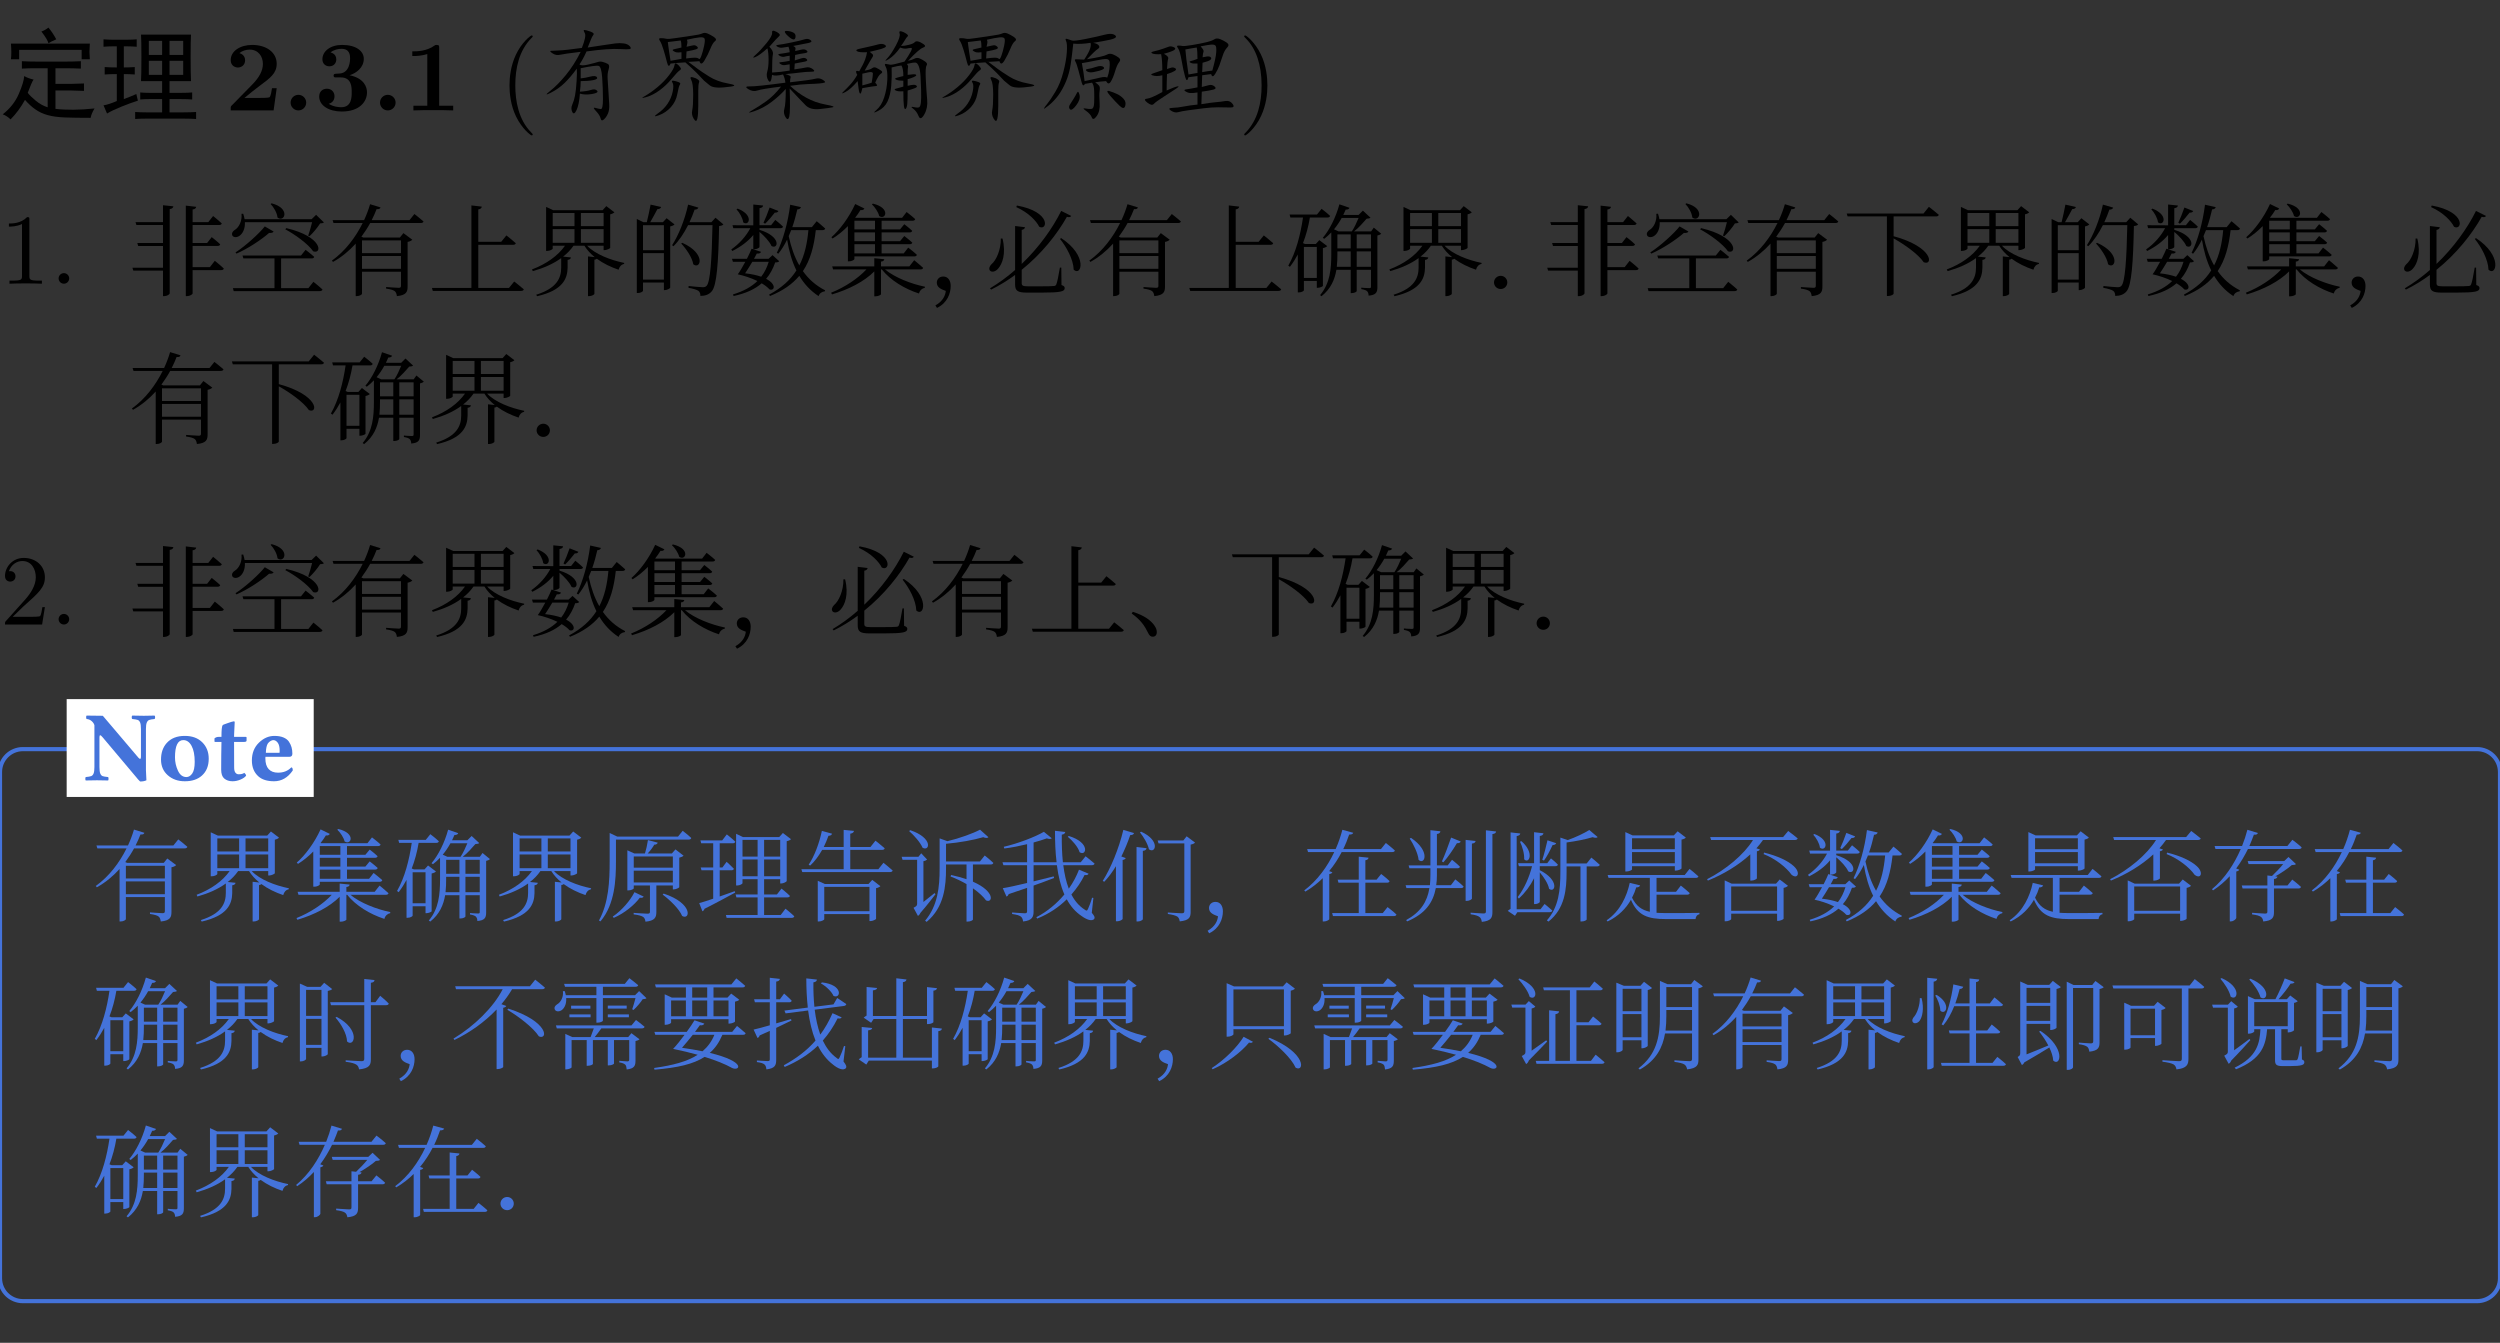 <svg class="typst-doc" viewBox="0 0 300 161.138" width="300pt" height="161.138pt" xmlns="http://www.w3.org/2000/svg" xmlns:xlink="http://www.w3.org/1999/xlink" xmlns:h5="http://www.w3.org/1999/xhtml">
    <rect x="0" y="0" width="300" height="161.138" fill="#333333" stroke="none"/>
    <g>
        <g transform="translate(0 5)">
            <g class="typst-group">
                <g>
                    <g transform="translate(0 0)">
                        <g class="typst-group">
                            <g>
                                <g transform="translate(0 8.25)">
                                    <g class="typst-text" transform="scale(1, -1)">
                                        <use xlink:href="#g6956A7E45A71EB62324B92D7D2F0C794" x="0" fill="#000000"/>
                                        <use xlink:href="#g3D5F0F478DEC3D4ED67E4A3CAB5A9E8C" x="12" fill="#000000"/>
                                    </g>
                                </g>
                                <g transform="translate(27 8.25)">
                                    <g class="typst-text" transform="scale(1, -1)">
                                        <use xlink:href="#g891245D0EA0392C84F57D26E8657A9CE" x="0" fill="#000000"/>
                                        <use xlink:href="#gF077927CE5D60C9E43B3001360448483" x="6.9" fill="#000000"/>
                                        <use xlink:href="#g64A8C341BFD26CB7C98957F0F1E32183" x="10.728" fill="#000000"/>
                                    </g>
                                </g>
                                <g transform="translate(44.628 8.25)">
                                    <g class="typst-text" transform="scale(1, -1)">
                                        <use xlink:href="#gF077927CE5D60C9E43B3001360448483" x="0" fill="#000000"/>
                                    </g>
                                </g>
                                <g transform="translate(48.456 8.25)">
                                    <g class="typst-text" transform="scale(1, -1)">
                                        <use xlink:href="#g80E20043595BAA0C7E90BFF0F9D166F7" x="0" fill="#000000"/>
                                    </g>
                                </g>
                                <g transform="translate(55.356 8.25)">
                                    <g class="typst-text" transform="scale(1, -1)"/>
                                </g>
                                <g transform="translate(59.952 8.25)">
                                    <g class="typst-text" transform="scale(1, -1)">
                                        <use xlink:href="#g77EE7396D140A2053BD20FFF7E3E624" x="0" fill="#000000"/>
                                    </g>
                                </g>
                                <g transform="translate(64.62 8.25)">
                                    <g class="typst-text" transform="scale(1, -1)">
                                        <use xlink:href="#g187B1BCD59DA1F5993C254921D1001D3" x="0" fill="#000000"/>
                                        <use xlink:href="#gCEF9D4A292D9A6A0F3785DAE84D3A81B" x="12" fill="#000000"/>
                                        <use xlink:href="#gE53D76AA929B3934700920D81DBF5ADA" x="24" fill="#000000"/>
                                        <use xlink:href="#g7C5BDC741A3592676163C2A37474F5E6" x="36" fill="#000000"/>
                                        <use xlink:href="#gCEF9D4A292D9A6A0F3785DAE84D3A81B" x="48" fill="#000000"/>
                                        <use xlink:href="#gC7427433866EF52D624FE0D9D2ED95F2" x="60" fill="#000000"/>
                                        <use xlink:href="#gA80DB2C1FE2D6DB503CE7ED8BC7248CC" x="72" fill="#000000"/>
                                    </g>
                                </g>
                                <g transform="translate(148.62 8.25)">
                                    <g class="typst-text" transform="scale(1, -1)">
                                        <use xlink:href="#g48E3065C4CA0BFEB9DC40A1693FADED7" x="0" fill="#000000"/>
                                    </g>
                                </g>
                            </g>
                        </g>
                    </g>
                    <g transform="translate(0 29.046)">
                        <g class="typst-text" transform="scale(1, -1)">
                            <use xlink:href="#g5A1E4ECB6C59EF6B21AA5E5A7D7E5555" x="0" fill="#000000"/>
                            <use xlink:href="#g780CAE19752EE85222C96879DD5771A6" x="6" fill="#000000"/>
                        </g>
                    </g>
                    <g transform="translate(15.336 29.598)">
                        <g class="typst-text" transform="scale(1, -1)">
                            <use xlink:href="#gD1135B29948EB26E1A05717AAF9D4C12" x="0" fill="#000000"/>
                            <use xlink:href="#gA34B0465870303A5830A3CBF828FAF6D" x="12" fill="#000000"/>
                            <use xlink:href="#g2F87AC8E0A9C24F9C4F679BB6A24524C" x="24" fill="#000000"/>
                            <use xlink:href="#gB741519A019683CDE01159875D9BBEC6" x="36" fill="#000000"/>
                            <use xlink:href="#g8FD7317FD4D73499386DABC5887503AC" x="48" fill="#000000"/>
                            <use xlink:href="#g1D9E92A310CC974E7EF7C7BA7E3CC432" x="60" fill="#000000"/>
                            <use xlink:href="#g8C78E0F6D998A4DE198A0C86CA947CCD" x="72" fill="#000000"/>
                            <use xlink:href="#gD4789657899363799778EDE4470C30BF" x="84" fill="#000000"/>
                            <use xlink:href="#gAB28F42B20BC574AD8773B0E0625E623" x="96" fill="#000000"/>
                            <use xlink:href="#g39F5650421289EE2A4DC4BBE53A0B6DD" x="102.888" fill="#000000"/>
                            <use xlink:href="#g2F87AC8E0A9C24F9C4F679BB6A24524C" x="114.888" fill="#000000"/>
                            <use xlink:href="#gB741519A019683CDE01159875D9BBEC6" x="126.888" fill="#000000"/>
                            <use xlink:href="#g94947E839AFA8BBE8A9A1C997B4C363F" x="138.888" fill="#000000"/>
                            <use xlink:href="#g8FD7317FD4D73499386DABC5887503AC" x="150.888" fill="#000000"/>
                            <use xlink:href="#g7E61D657CCCC655F7A00481F5C5AA69A" x="162.888" fill="#000000"/>
                            <use xlink:href="#gD1135B29948EB26E1A05717AAF9D4C12" x="169.776" fill="#000000"/>
                            <use xlink:href="#gA34B0465870303A5830A3CBF828FAF6D" x="181.776" fill="#000000"/>
                            <use xlink:href="#g2F87AC8E0A9C24F9C4F679BB6A24524C" x="193.776" fill="#000000"/>
                            <use xlink:href="#gEB958A3C3173D19E2D77172DB6867C9A" x="205.776" fill="#000000"/>
                            <use xlink:href="#g8FD7317FD4D73499386DABC5887503AC" x="217.776" fill="#000000"/>
                            <use xlink:href="#g1D9E92A310CC974E7EF7C7BA7E3CC432" x="229.776" fill="#000000"/>
                            <use xlink:href="#g8C78E0F6D998A4DE198A0C86CA947CCD" x="241.776" fill="#000000"/>
                            <use xlink:href="#gD4789657899363799778EDE4470C30BF" x="253.776" fill="#000000"/>
                            <use xlink:href="#gAB28F42B20BC574AD8773B0E0625E623" x="265.776" fill="#000000"/>
                            <use xlink:href="#g39F5650421289EE2A4DC4BBE53A0B6DD" x="272.664" fill="#000000"/>
                        </g>
                    </g>
                    <g transform="translate(15.336 47.346)">
                        <g class="typst-text" transform="scale(1, -1)">
                            <use xlink:href="#g2F87AC8E0A9C24F9C4F679BB6A24524C" x="0" fill="#000000"/>
                            <use xlink:href="#gEB958A3C3173D19E2D77172DB6867C9A" x="12" fill="#000000"/>
                            <use xlink:href="#g94947E839AFA8BBE8A9A1C997B4C363F" x="24" fill="#000000"/>
                            <use xlink:href="#g8FD7317FD4D73499386DABC5887503AC" x="36" fill="#000000"/>
                            <use xlink:href="#g7E61D657CCCC655F7A00481F5C5AA69A" x="48" fill="#000000"/>
                        </g>
                    </g>
                    <g transform="translate(0 69.942)">
                        <g class="typst-text" transform="scale(1, -1)">
                            <use xlink:href="#g2F7CA7CE03479EAECC76949C5F5ECF78" x="0" fill="#000000"/>
                            <use xlink:href="#g780CAE19752EE85222C96879DD5771A6" x="6" fill="#000000"/>
                        </g>
                    </g>
                    <g transform="translate(15.336 70.494)">
                        <g class="typst-text" transform="scale(1, -1)">
                            <use xlink:href="#gD1135B29948EB26E1A05717AAF9D4C12" x="0" fill="#000000"/>
                            <use xlink:href="#gA34B0465870303A5830A3CBF828FAF6D" x="12" fill="#000000"/>
                            <use xlink:href="#g2F87AC8E0A9C24F9C4F679BB6A24524C" x="24" fill="#000000"/>
                            <use xlink:href="#g8FD7317FD4D73499386DABC5887503AC" x="36" fill="#000000"/>
                            <use xlink:href="#g8C78E0F6D998A4DE198A0C86CA947CCD" x="48" fill="#000000"/>
                            <use xlink:href="#gD4789657899363799778EDE4470C30BF" x="60" fill="#000000"/>
                            <use xlink:href="#gAB28F42B20BC574AD8773B0E0625E623" x="72" fill="#000000"/>
                            <use xlink:href="#g39F5650421289EE2A4DC4BBE53A0B6DD" x="84" fill="#000000"/>
                            <use xlink:href="#g2F87AC8E0A9C24F9C4F679BB6A24524C" x="96" fill="#000000"/>
                            <use xlink:href="#gB741519A019683CDE01159875D9BBEC6" x="108" fill="#000000"/>
                            <use xlink:href="#g8129D9D0119C27F5815072AD13DB8ED2" x="120" fill="#000000"/>
                            <use xlink:href="#gEB958A3C3173D19E2D77172DB6867C9A" x="132" fill="#000000"/>
                            <use xlink:href="#g94947E839AFA8BBE8A9A1C997B4C363F" x="144" fill="#000000"/>
                            <use xlink:href="#g8FD7317FD4D73499386DABC5887503AC" x="156" fill="#000000"/>
                            <use xlink:href="#g7E61D657CCCC655F7A00481F5C5AA69A" x="168" fill="#000000"/>
                        </g>
                    </g>
                    <g transform="translate(0 84.894)">
                        <g class="typst-group">
                            <g>
                                <g transform="translate(-0 -0)">
                                    <path class="typst-shape" fill="none" stroke="#4473da" stroke-width="0.5" stroke-linecap="butt" stroke-linejoin="miter" stroke-miterlimit="4" d="M 2.75 0 L 297.25 0 C 298.769 0 300 1.231 300 2.75 L 300 63.494 C 300 65.013 298.769 66.244 297.25 66.244 L 2.75 66.244 C 1.231 66.244 0 65.013 0 63.494 L 0 2.75 C 0 1.231 1.231 0 2.75 0 "/>
                                </g>
                                <g transform="translate(8 -6)">
                                    <g class="typst-group">
                                        <g>
                                            <g transform="translate(-0 -0)">
                                                <path class="typst-shape" fill="#ffffff" d="M 0 0 L 0 11.74 L 29.646 11.74 L 29.646 0 Z "/>
                                            </g>
                                            <g transform="translate(2 9.74)">
                                                <g class="typst-text" transform="scale(1, -1)">
                                                    <use xlink:href="#gFF58CFD269F02C0E087EC93543DA7FB5" x="0" fill="#4473da"/>
                                                    <use xlink:href="#g964922BE81E2A665508DC3C4CEF0BE00" x="8.877" fill="#4473da"/>
                                                    <use xlink:href="#gE99B272AA608D436ABF3982A8ED0451A" x="15.486" fill="#4473da"/>
                                                    <use xlink:href="#g950BFAA3FF4FBF3E88D0F1FE615CB458" x="19.781" fill="#4473da"/>
                                                </g>
                                            </g>
                                        </g>
                                    </g>
                                </g>
                                <g transform="translate(11 19.748)">
                                    <g class="typst-text" transform="scale(1, -1)">
                                        <use xlink:href="#g2F87AC8E0A9C24F9C4F679BB6A24524C" x="0" fill="#4473da"/>
                                        <use xlink:href="#g8FD7317FD4D73499386DABC5887503AC" x="12.091" fill="#4473da"/>
                                        <use xlink:href="#gD4789657899363799778EDE4470C30BF" x="24.182" fill="#4473da"/>
                                        <use xlink:href="#g94947E839AFA8BBE8A9A1C997B4C363F" x="36.273" fill="#4473da"/>
                                        <use xlink:href="#g8FD7317FD4D73499386DABC5887503AC" x="48.364" fill="#4473da"/>
                                        <use xlink:href="#g4FFC6290D8FF376B201B8B1B6306B79" x="60.455" fill="#4473da"/>
                                        <use xlink:href="#g1D5DA3F96EEBC2A23CE1F78C4ADF2341" x="72.545" fill="#4473da"/>
                                        <use xlink:href="#g9FFCD15575E01A84110CB2323FC45188" x="84.636" fill="#4473da"/>
                                        <use xlink:href="#gDA026BE22EF01682E52DFF3D1A48E287" x="96.727" fill="#4473da"/>
                                        <use xlink:href="#g296D83E214557B49383DAD809F2990AC" x="108.818" fill="#4473da"/>
                                        <use xlink:href="#gAB75421F80FFCF20FF6C8BF774F51A03" x="120.909" fill="#4473da"/>
                                        <use xlink:href="#gAB28F42B20BC574AD8773B0E0625E623" x="133" fill="#4473da"/>
                                        <use xlink:href="#g67DEEA5339DAB16C1417C7E7D1CE6126" x="145.091" fill="#4473da"/>
                                        <use xlink:href="#g7B8B76DF0CEDCA720A3936E189A76A45" x="157.182" fill="#4473da"/>
                                        <use xlink:href="#g2F78DCDB5349AD814EB82C729C6E40C7" x="169.273" fill="#4473da"/>
                                        <use xlink:href="#gC440C5CFB85730B09E8FCC0DDE76835F" x="181.364" fill="#4473da"/>
                                        <use xlink:href="#gF99ACAD18F05CD71840BEE0FB3158D92" x="193.455" fill="#4473da"/>
                                        <use xlink:href="#g8C78E0F6D998A4DE198A0C86CA947CCD" x="205.545" fill="#4473da"/>
                                        <use xlink:href="#gD4789657899363799778EDE4470C30BF" x="217.636" fill="#4473da"/>
                                        <use xlink:href="#gC440C5CFB85730B09E8FCC0DDE76835F" x="229.727" fill="#4473da"/>
                                        <use xlink:href="#gF99ACAD18F05CD71840BEE0FB3158D92" x="241.818" fill="#4473da"/>
                                        <use xlink:href="#g892FC834DDDABFFF63D7C80B29CBF586" x="253.909" fill="#4473da"/>
                                        <use xlink:href="#g67DEEA5339DAB16C1417C7E7D1CE6126" x="266" fill="#4473da"/>
                                    </g>
                                </g>
                                <g transform="translate(11 37.496)">
                                    <g class="typst-text" transform="scale(1, -1)">
                                        <use xlink:href="#g94947E839AFA8BBE8A9A1C997B4C363F" x="0" fill="#4473da"/>
                                        <use xlink:href="#g8FD7317FD4D73499386DABC5887503AC" x="12" fill="#4473da"/>
                                        <use xlink:href="#gFF601E8E355D5F918E4ADB4F305953D4" x="24" fill="#4473da"/>
                                        <use xlink:href="#gAB28F42B20BC574AD8773B0E0625E623" x="36" fill="#4473da"/>
                                        <use xlink:href="#g55852BAC5C6E874E049486BDE77CC83F" x="43" fill="#4473da"/>
                                        <use xlink:href="#g669367B0EC376879E2F68666B5FA6000" x="55" fill="#4473da"/>
                                        <use xlink:href="#g4C4E480D0CCE8D17A42299F270F593BB" x="67" fill="#4473da"/>
                                        <use xlink:href="#gC156D0555CD190555D5D3D9AA24C875" x="79" fill="#4473da"/>
                                        <use xlink:href="#g8FA75854B390195D62DF66F28AFF120C" x="91" fill="#4473da"/>
                                        <use xlink:href="#g94947E839AFA8BBE8A9A1C997B4C363F" x="103" fill="#4473da"/>
                                        <use xlink:href="#g8FD7317FD4D73499386DABC5887503AC" x="115" fill="#4473da"/>
                                        <use xlink:href="#gAB28F42B20BC574AD8773B0E0625E623" x="127" fill="#4473da"/>
                                        <use xlink:href="#gF9A0B73A1FFA7AFDF7C594D4A6BA62A6" x="134" fill="#4473da"/>
                                        <use xlink:href="#g669367B0EC376879E2F68666B5FA6000" x="146" fill="#4473da"/>
                                        <use xlink:href="#g4C4E480D0CCE8D17A42299F270F593BB" x="158" fill="#4473da"/>
                                        <use xlink:href="#g1334650C83AFA3A94E8E192A6FAFBD44" x="170" fill="#4473da"/>
                                        <use xlink:href="#g40F8006BC3ADB02C9B0C9E51D94F1D53" x="182" fill="#4473da"/>
                                        <use xlink:href="#g2F87AC8E0A9C24F9C4F679BB6A24524C" x="194" fill="#4473da"/>
                                        <use xlink:href="#g8FD7317FD4D73499386DABC5887503AC" x="206" fill="#4473da"/>
                                        <use xlink:href="#g12022F77F849A0F65CA1975929380368" x="218" fill="#4473da"/>
                                        <use xlink:href="#g1BC7A49EDDD74DF936930138831EE244" x="230" fill="#4473da"/>
                                        <use xlink:href="#g6AD8A0FEDA494DC3A0798B7AA030B2B2" x="242" fill="#4473da"/>
                                        <use xlink:href="#g96FDD7A07D9DC86B0B6135F7598FFFC5" x="254" fill="#4473da"/>
                                        <use xlink:href="#g40F8006BC3ADB02C9B0C9E51D94F1D53" x="266" fill="#4473da"/>
                                    </g>
                                </g>
                                <g transform="translate(11 55.244)">
                                    <g class="typst-text" transform="scale(1, -1)">
                                        <use xlink:href="#g94947E839AFA8BBE8A9A1C997B4C363F" x="0" fill="#4473da"/>
                                        <use xlink:href="#g8FD7317FD4D73499386DABC5887503AC" x="12" fill="#4473da"/>
                                        <use xlink:href="#g892FC834DDDABFFF63D7C80B29CBF586" x="24" fill="#4473da"/>
                                        <use xlink:href="#g67DEEA5339DAB16C1417C7E7D1CE6126" x="36" fill="#4473da"/>
                                        <use xlink:href="#g7E61D657CCCC655F7A00481F5C5AA69A" x="48" fill="#4473da"/>
                                    </g>
                                </g>
                            </g>
                        </g>
                    </g>
                </g>
            </g>
        </g>
    </g>
    <defs id="glyph">
        <symbol id="g6956A7E45A71EB62324B92D7D2F0C794" overflow="visible">
            <path d="M 7.875 5.859 Q 8.766 5.859 9.703 5.906 L 9.703 5.016 Q 8.859 5.062 7.688 5.062 L 6.656 5.062 L 6.656 3.188 L 8.625 3.188 Q 9.141 3.188 10.078 3.234 L 10.078 2.344 Q 9.141 2.391 8.578 2.391 L 6.656 2.391 L 6.656 0.188 Q 8.625 -0.047 11.344 0.234 Q 10.969 -0.375 10.875 -0.891 Q 9 -0.891 7.781 -0.844 Q 6.562 -0.797 5.719 -0.562 Q 4.875 -0.328 4.219 0.141 Q 3.562 0.609 3 1.266 Q 2.25 -0.094 1.266 -1.078 Q 0.844 -0.656 0.328 -0.469 Q 1.641 0.562 2.25 1.969 Q 2.859 3.375 2.906 4.125 Q 3.375 3.844 4.031 3.703 Q 3.891 3.516 3.727 3.117 Q 3.562 2.719 3.328 2.109 Q 3.656 1.688 4.312 1.148 Q 4.969 0.609 5.719 0.375 L 5.719 5.062 L 4.219 5.062 Q 3.422 5.062 2.625 5.016 L 2.625 5.906 Q 3.422 5.859 4.5 5.859 L 7.875 5.859 Z M 10.734 7.031 Q 10.734 6.703 10.781 6.141 L 9.797 6.141 L 9.797 7.266 L 2.297 7.266 L 2.297 6.141 L 1.312 6.141 Q 1.359 6.516 1.359 6.984 Q 1.359 7.453 1.312 8.016 L 10.781 8.016 Q 10.734 7.359 10.734 7.031 Z M 5.812 9.938 Q 6.328 9.328 6.75 8.531 Q 6.094 8.25 5.812 8.062 Q 5.719 8.484 4.969 9.469 Q 5.391 9.609 5.812 9.938 Z "/>
        </symbol>
        <symbol id="g3D5F0F478DEC3D4ED67E4A3CAB5A9E8C" overflow="visible">
            <path d="M 10.875 6.422 Q 10.875 4.406 10.922 3.516 L 8.344 3.516 L 8.344 2.109 L 9.75 2.109 Q 10.594 2.109 11.062 2.156 L 11.062 1.312 Q 10.547 1.359 9.75 1.359 L 8.344 1.359 L 8.344 -0.234 L 10.031 -0.234 Q 10.922 -0.234 11.531 -0.188 L 11.531 -1.031 Q 10.922 -0.984 10.078 -0.984 L 5.531 -0.984 Q 4.781 -0.984 4.219 -1.031 L 4.219 -0.188 Q 4.828 -0.234 5.531 -0.234 L 7.453 -0.234 L 7.453 1.359 L 5.906 1.359 Q 5.297 1.359 4.828 1.312 L 4.828 2.156 Q 5.297 2.109 5.906 2.109 L 7.453 2.109 L 7.453 3.516 L 4.922 3.516 Q 4.969 4.219 4.969 6.375 Q 4.969 8.531 4.922 9.094 L 10.922 9.094 Q 10.875 8.484 10.875 6.422 Z M 3.281 8.484 Q 3.797 8.484 4.406 8.531 L 4.406 7.641 Q 3.75 7.688 3.281 7.688 L 2.859 7.688 L 2.859 5.156 Q 3.516 5.156 4.172 5.203 L 4.172 4.312 Q 3.516 4.359 2.859 4.359 L 2.859 1.359 Q 3.75 1.688 4.359 1.969 Q 4.453 1.5 4.547 1.172 Q 3.656 0.891 2.555 0.445 Q 1.453 0 0.844 -0.375 Q 0.656 0.094 0.422 0.609 Q 1.031 0.703 2.016 1.125 L 2.016 4.359 Q 1.172 4.359 0.562 4.312 L 0.562 5.203 Q 1.219 5.156 2.016 5.156 L 2.016 7.688 L 1.453 7.688 Q 1.031 7.688 0.422 7.641 L 0.422 8.531 Q 1.031 8.484 1.453 8.484 L 3.281 8.484 Z M 9.984 4.266 L 9.984 5.953 L 8.344 5.953 L 8.344 4.266 L 9.984 4.266 Z M 9.984 6.656 L 9.984 8.344 L 8.344 8.344 L 8.344 6.656 L 9.984 6.656 Z M 7.453 4.266 L 7.453 5.953 L 5.859 5.953 L 5.859 4.266 L 7.453 4.266 Z M 7.453 6.656 L 7.453 8.344 L 5.859 8.344 L 5.859 6.656 L 7.453 6.656 Z "/>
        </symbol>
        <symbol id="g891245D0EA0392C84F57D26E8657A9CE" overflow="visible">
            <path d="M 6.204 2.664 L 5.64 2.664 C 5.604 2.424 5.496 1.656 5.328 1.572 C 5.196 1.5 4.296 1.5 4.104 1.5 L 2.34 1.5 C 2.904 1.968 3.528 2.484 4.068 2.88 C 5.436 3.888 6.204 4.452 6.204 5.592 C 6.204 6.972 4.956 7.86 3.264 7.86 C 1.812 7.86 0.684 7.116 0.684 6.036 C 0.684 5.328 1.26 5.148 1.548 5.148 C 1.932 5.148 2.412 5.412 2.412 6.012 C 2.412 6.636 1.908 6.828 1.728 6.876 C 2.076 7.164 2.532 7.296 2.964 7.296 C 3.996 7.296 4.548 6.48 4.548 5.58 C 4.548 4.752 4.092 3.936 3.252 3.084 L 0.84 0.624 C 0.684 0.48 0.684 0.456 0.684 0.216 L 0.684 0 L 5.832 0 Z "/>
        </symbol>
        <symbol id="gF077927CE5D60C9E43B3001360448483" overflow="visible">
            <path d="M 2.844 0.936 C 2.844 1.452 2.424 1.872 1.908 1.872 C 1.392 1.872 0.972 1.452 0.972 0.936 C 0.972 0.42 1.392 0 1.908 0 C 2.424 0 2.844 0.42 2.844 0.936 Z "/>
        </symbol>
        <symbol id="g64A8C341BFD26CB7C98957F0F1E32183" overflow="visible">
            <path d="M 6.312 2.16 C 6.312 2.82 5.964 3.852 4.224 4.224 C 5.052 4.476 5.928 5.16 5.928 6.192 C 5.928 7.116 5.016 7.86 3.324 7.86 C 1.896 7.86 0.96 7.092 0.96 6.132 C 0.96 5.616 1.332 5.292 1.788 5.292 C 2.328 5.292 2.628 5.676 2.628 6.12 C 2.628 6.816 1.98 6.948 1.932 6.96 C 2.352 7.296 2.88 7.392 3.252 7.392 C 4.248 7.392 4.284 6.624 4.284 6.228 C 4.284 6.072 4.272 4.5 3.024 4.428 C 2.532 4.404 2.508 4.392 2.448 4.38 C 2.328 4.368 2.304 4.248 2.304 4.176 C 2.304 3.96 2.424 3.96 2.64 3.96 L 3.168 3.96 C 4.476 3.96 4.476 2.784 4.476 2.172 C 4.476 1.608 4.476 0.384 3.228 0.384 C 2.916 0.384 2.292 0.432 1.716 0.792 C 2.112 0.9 2.412 1.2 2.412 1.692 C 2.412 2.232 2.028 2.604 1.5 2.604 C 0.996 2.604 0.576 2.28 0.576 1.668 C 0.576 0.588 1.74 -0.132 3.288 -0.132 C 5.436 -0.132 6.312 1.068 6.312 2.16 Z "/>
        </symbol>
        <symbol id="g80E20043595BAA0C7E90BFF0F9D166F7" overflow="visible">
            <path d="M 5.928 0 L 5.928 0.564 L 4.248 0.564 L 4.248 7.476 C 4.248 7.74 4.248 7.86 3.936 7.86 C 3.804 7.86 3.78 7.86 3.672 7.776 C 2.748 7.092 1.512 7.092 1.26 7.092 L 1.02 7.092 L 1.02 6.528 L 1.26 6.528 C 1.452 6.528 2.112 6.54 2.82 6.768 L 2.82 0.564 L 1.152 0.564 L 1.152 0 C 1.68 0.036 2.952 0.036 3.54 0.036 C 4.128 0.036 5.4 0.036 5.928 0 Z "/>
        </symbol>
        <symbol id="g77EE7396D140A2053BD20FFF7E3E624" overflow="visible">
            <path d="M 3.972 -2.88 C 3.972 -2.844 3.972 -2.82 3.768 -2.616 C 2.268 -1.104 1.884 1.164 1.884 3 C 1.884 5.088 2.34 7.176 3.816 8.676 C 3.972 8.82 3.972 8.844 3.972 8.88 C 3.972 8.964 3.924 9 3.852 9 C 3.732 9 2.652 8.184 1.944 6.66 C 1.332 5.34 1.188 4.008 1.188 3 C 1.188 2.064 1.32 0.612 1.98 -0.744 C 2.7 -2.22 3.732 -3 3.852 -3 C 3.924 -3 3.972 -2.964 3.972 -2.88 Z "/>
        </symbol>
        <symbol id="g187B1BCD59DA1F5993C254921D1001D3" overflow="visible">
            <path d="M 6.211 4.055 Q 6.844 4.219 7.008 3.984 Q 7.172 3.75 6.562 3.633 Q 5.953 3.516 5.062 3.516 Q 5.062 2.906 4.969 2.25 Q 5.812 2.297 6.305 2.461 Q 6.797 2.625 7.031 2.367 Q 7.266 2.109 6.422 1.969 Q 5.578 1.828 4.969 2.016 Q 4.875 0.703 4.57 0.047 Q 4.266 -0.609 4.055 -0.188 Q 3.844 0.234 4.055 0.703 Q 4.266 1.172 4.383 1.781 Q 4.5 2.391 4.57 3.492 Q 4.641 4.594 4.594 5.016 Q 3.844 3.984 3.117 3.281 Q 2.391 2.578 1.453 2.109 Q 0.516 1.641 1.406 2.344 Q 2.297 3.047 3.281 4.242 Q 4.266 5.438 5.062 7.031 Q 3.094 6.797 2.602 6.68 Q 2.109 6.562 1.688 6.844 Q 1.266 7.125 1.477 7.148 Q 1.688 7.172 2.438 7.195 Q 3.188 7.219 5.203 7.5 Q 5.766 8.906 5.555 9.281 Q 5.344 9.656 5.484 9.656 Q 5.672 9.656 6.211 9.469 Q 6.75 9.281 6.586 9.07 Q 6.422 8.859 6.281 8.484 Q 6.141 8.109 5.906 7.547 Q 6.844 7.688 7.758 7.828 Q 8.672 7.969 9.211 8.039 Q 9.75 8.109 10.242 8.039 Q 10.734 7.969 10.969 7.688 Q 11.203 7.406 10.922 7.359 Q 10.641 7.312 9.891 7.359 Q 9.141 7.406 8.133 7.336 Q 7.125 7.266 5.766 7.078 Q 5.344 6.141 4.922 5.531 Q 5.109 5.297 5.977 5.508 Q 6.844 5.719 7.125 5.812 Q 7.406 5.906 7.734 5.812 Q 8.062 5.719 8.32 5.578 Q 8.578 5.438 8.414 4.922 Q 8.25 4.406 8.297 3.773 Q 8.344 3.141 8.391 2.297 Q 8.438 1.453 8.484 0.773 Q 8.531 0.094 8.344 -0.352 Q 8.156 -0.797 7.852 -1.078 Q 7.547 -1.359 7.453 -0.961 Q 7.359 -0.562 6.891 -0.07 Q 6.422 0.422 6.82 0.305 Q 7.219 0.188 7.477 0.164 Q 7.734 0.141 7.734 1.359 Q 7.734 2.625 7.641 3.938 Q 7.547 5.25 7.219 5.344 Q 6.891 5.438 5.062 5.062 L 5.062 3.844 Q 5.578 3.891 6.211 4.055 Z "/>
        </symbol>
        <symbol id="gCEF9D4A292D9A6A0F3785DAE84D3A81B" overflow="visible">
            <path d="M 7.125 4.969 Q 7.5 4.688 8.461 4.078 Q 9.422 3.469 10.734 3.234 Q 12.047 3 11.086 2.859 Q 10.125 2.719 9.492 2.742 Q 8.859 2.766 8.555 3 Q 8.25 3.234 7.875 3.562 L 6.984 4.5 Q 6.422 5.062 5.625 5.766 Q 4.781 5.719 3.844 5.625 Q 3.609 5.016 3.422 5.766 Q 3.234 6.516 3 7.289 Q 2.766 8.062 2.555 8.367 Q 2.344 8.672 2.672 8.672 Q 3.047 8.672 3.305 8.602 Q 3.562 8.531 4.57 8.695 Q 5.578 8.859 6.469 8.977 Q 7.359 9.094 7.641 9.234 Q 7.922 9.375 8.273 9.234 Q 8.625 9.094 9.047 8.812 Q 9.469 8.531 9.188 8.32 Q 8.906 8.109 8.625 7.406 Q 8.344 6.703 7.922 6 Q 7.5 5.297 7.312 5.906 Q 6.609 5.859 5.766 5.812 L 6 5.812 L 7.125 4.969 Z M 5.719 6.234 Q 6.422 6.328 6.75 6.328 Q 7.125 6.328 7.242 6.188 Q 7.359 6.047 7.547 6.562 Q 7.734 7.078 7.875 7.758 Q 8.016 8.438 7.922 8.625 Q 7.828 8.812 7.336 8.766 Q 6.844 8.719 5.812 8.484 Q 5.906 8.25 5.859 8.062 Q 5.812 7.875 5.766 7.641 Q 6.281 7.734 6.539 7.805 Q 6.797 7.875 7.031 7.664 Q 7.266 7.453 6.914 7.336 Q 6.562 7.219 5.766 7.078 L 5.719 6.234 Z M 7.266 3.352 Q 7.172 3.141 7.172 2.344 L 7.172 0.516 Q 7.172 -0.516 7.055 -1.008 Q 6.938 -1.5 6.633 -1.008 Q 6.328 -0.516 6.445 0 Q 6.562 0.516 6.562 1.875 Q 6.562 3.234 6.328 3.656 Q 6.094 4.078 6.492 3.984 Q 6.891 3.891 7.125 3.703 Q 7.359 3.562 7.266 3.352 Z M 3.516 8.203 Q 3.656 7.078 3.844 5.953 L 5.156 6.188 L 5.156 6.984 Q 4.781 6.938 4.594 6.961 Q 4.406 6.984 4.195 7.125 Q 3.984 7.266 4.242 7.336 Q 4.5 7.406 5.156 7.547 Q 5.156 8.156 5.062 8.391 Q 4.312 8.297 3.516 8.203 Z M 3.469 0.773 Q 3.938 1.453 4.102 2.25 Q 4.266 3.047 4.078 3.328 Q 3.891 3.609 4.195 3.562 Q 4.5 3.516 4.805 3.398 Q 5.109 3.281 4.969 3.094 Q 4.828 2.906 4.664 1.992 Q 4.5 1.078 3.891 0.398 Q 3.281 -0.281 2.438 -0.586 Q 1.594 -0.891 2.297 -0.375 Q 3 0.094 3.469 0.773 Z M 4.945 4.805 Q 4.688 4.641 4.008 3.82 Q 3.328 3 2.531 2.414 Q 1.734 1.828 0.914 1.594 Q 0.094 1.359 0.773 1.734 Q 1.453 2.109 2.273 2.789 Q 3.094 3.469 3.68 4.242 Q 4.266 5.016 4.312 5.391 Q 4.359 5.766 4.617 5.578 Q 4.875 5.391 5.016 5.156 Q 5.203 4.969 4.945 4.805 Z "/>
        </symbol>
        <symbol id="gE53D76AA929B3934700920D81DBF5ADA" overflow="visible">
            <path d="M 4.031 4.266 Q 3.891 3.094 3.586 3.586 Q 3.281 4.078 3.445 4.641 Q 3.609 5.203 3.609 6.047 Q 3.609 6.938 3.469 7.453 Q 2.531 6.609 2.016 6.398 Q 1.5 6.188 2.062 6.68 Q 2.625 7.172 3.352 8.062 Q 4.078 8.953 4.031 9.305 Q 3.984 9.656 4.312 9.539 Q 4.641 9.422 4.852 9.234 Q 5.062 9.047 4.852 8.883 Q 4.641 8.719 3.703 7.641 Q 4.219 7.125 4.125 6.727 Q 4.031 6.328 4.031 4.547 Q 5.062 4.594 6.141 4.781 L 6.141 5.531 Q 5.812 5.484 5.555 5.438 Q 5.297 5.391 5.016 5.578 Q 4.734 5.766 5.086 5.789 Q 5.438 5.812 6.141 5.953 L 6.141 6.562 Q 5.766 6.516 5.508 6.445 Q 5.25 6.375 4.922 6.562 Q 4.594 6.75 5.016 6.797 Q 5.438 6.844 6.141 6.984 Q 6.141 7.266 6 7.641 Q 5.484 7.547 5.203 7.523 Q 4.922 7.5 4.641 7.664 Q 4.359 7.828 4.805 7.875 Q 5.25 7.922 6.375 8.156 Q 7.5 8.391 7.922 8.531 Q 8.344 8.672 8.648 8.438 Q 8.953 8.203 8.367 8.086 Q 7.781 7.969 6.562 7.734 Q 6.844 7.594 6.844 7.453 Q 6.844 7.359 6.797 7.125 Q 7.078 7.172 7.523 7.289 Q 7.969 7.406 8.203 7.172 Q 8.438 6.938 7.922 6.867 Q 7.406 6.797 6.797 6.656 L 6.75 6 Q 7.172 6.141 7.57 6.258 Q 7.969 6.375 8.18 6.164 Q 8.391 5.953 7.969 5.859 Q 7.547 5.766 6.75 5.625 L 6.703 4.922 Q 7.688 5.062 8.109 5.156 Q 8.531 5.25 8.93 4.945 Q 9.328 4.641 8.719 4.641 Q 8.109 4.641 7.406 4.547 Q 6.703 4.453 5.625 4.359 Q 6.328 4.172 6.258 3.984 Q 6.188 3.797 6.188 3.375 Q 8.672 3.656 9.188 3.797 Q 9.703 3.938 10.102 3.68 Q 10.5 3.422 10.359 3.352 Q 10.219 3.281 9.703 3.234 Q 9.188 3.188 8.344 3.164 Q 7.5 3.141 6.188 2.953 Q 7.078 2.109 8.133 1.523 Q 9.188 0.938 10.453 0.703 Q 11.719 0.469 11.297 0.375 Q 10.875 0.281 9.75 0.164 Q 8.625 0.047 8.062 0.609 Q 7.5 1.172 6.141 2.625 Q 6.234 -0.141 6.094 -0.727 Q 5.953 -1.312 5.648 -0.82 Q 5.344 -0.328 5.508 0.211 Q 5.672 0.75 5.672 2.578 Q 4.969 1.781 3.984 1.031 Q 3 0.281 1.898 -0.094 Q 0.797 -0.469 1.617 0 Q 2.438 0.469 3.328 1.102 Q 4.219 1.734 5.109 2.859 Q 2.812 2.578 2.273 2.391 Q 1.734 2.203 1.172 2.555 Q 0.609 2.906 1.359 2.883 Q 2.109 2.859 5.625 3.328 Q 5.578 3.844 5.344 4.312 Q 4.406 4.078 4.031 4.266 Z M 5.789 9.539 Q 6.234 9.516 6.562 9.352 Q 6.891 9.188 6.844 8.812 Q 6.797 8.438 6.516 8.531 Q 6.234 8.625 5.766 9.094 Q 5.344 9.562 5.789 9.539 Z "/>
        </symbol>
        <symbol id="g7C5BDC741A3592676163C2A37474F5E6" overflow="visible">
            <path d="M 6.047 6.164 Q 5.344 5.719 5.836 6.234 Q 6.328 6.75 6.891 7.805 Q 7.453 8.859 7.336 9.211 Q 7.219 9.562 7.523 9.492 Q 7.828 9.422 8.133 9.211 Q 8.438 9 8.297 8.883 Q 8.156 8.766 7.969 8.438 Q 7.781 8.109 7.5 7.734 Q 7.922 7.734 8.461 7.875 Q 9 8.016 9.141 8.18 Q 9.281 8.344 9.562 8.273 Q 9.844 8.203 10.219 7.945 Q 10.594 7.688 10.125 7.523 Q 9.656 7.359 8.344 5.953 Q 8.812 6.047 9.117 6.211 Q 9.422 6.375 9.75 6.234 Q 10.078 6.094 10.406 5.859 Q 10.734 5.625 10.57 5.391 Q 10.406 5.156 10.477 3.727 Q 10.547 2.297 10.641 1.289 Q 10.734 0.281 10.289 -0.492 Q 9.844 -1.266 9.609 -0.68 Q 9.375 -0.094 8.953 0.211 Q 8.531 0.516 9.047 0.398 Q 9.562 0.281 9.703 0.398 Q 9.844 0.516 9.891 0.984 Q 9.938 1.453 9.914 2.391 Q 9.891 3.328 9.844 4.102 Q 9.797 4.875 9.633 5.297 Q 9.469 5.719 9.234 5.742 Q 9 5.766 8.203 5.578 Q 8.391 5.344 8.344 5.203 Q 8.297 5.062 8.297 4.266 Q 8.578 4.312 8.953 4.336 Q 9.328 4.359 9.328 4.219 Q 9.328 4.125 9 3.984 Q 8.672 3.844 8.297 3.75 L 8.297 2.953 Q 8.672 3.047 8.953 3.07 Q 9.234 3.094 9.375 2.953 Q 9.516 2.812 9.164 2.672 Q 8.812 2.531 8.297 2.391 Q 8.297 1.172 8.25 0.75 Q 8.203 0.328 8.062 0.188 Q 7.922 0.047 7.852 0.516 Q 7.781 0.984 7.781 2.297 Q 7.125 2.25 6.867 2.391 Q 6.609 2.531 6.867 2.602 Q 7.125 2.672 7.781 2.859 L 7.781 3.562 Q 7.219 3.562 6.938 3.68 Q 6.656 3.797 6.914 3.891 Q 7.172 3.984 7.781 4.125 Q 7.781 5.062 7.547 5.391 Q 7.125 5.344 6.375 5.156 Q 6.422 4.078 6.328 2.953 Q 6.234 1.828 5.883 1.078 Q 5.531 0.328 4.734 -0.07 Q 3.938 -0.469 4.547 0.047 Q 5.156 0.562 5.484 1.57 Q 5.812 2.578 5.859 3.703 Q 5.906 4.828 5.672 5.227 Q 5.438 5.625 5.719 5.578 Q 6 5.531 6.211 5.484 Q 6.422 5.438 7.922 5.859 Q 8.438 6.609 8.672 7.055 Q 8.906 7.5 8.719 7.5 Q 8.531 7.5 8.203 7.43 Q 7.875 7.359 7.406 7.547 Q 6.75 6.609 6.047 6.164 Z M 4.078 6.75 Q 4.219 6.609 4.078 6.398 Q 3.938 6.188 3.727 5.812 Q 3.516 5.438 3.141 4.781 Q 3.797 4.875 4.031 5.062 Q 4.266 5.25 4.547 5.109 Q 4.828 4.969 5.109 4.781 Q 5.391 4.594 5.086 4.406 Q 4.781 4.219 4.406 3.328 Q 4.781 2.953 4.523 2.93 Q 4.266 2.906 3.961 2.859 Q 3.656 2.812 2.859 2.672 Q 2.719 1.969 2.602 2.016 Q 2.484 2.062 2.414 2.602 Q 2.344 3.141 2.297 3.516 Q 1.453 2.531 0.82 2.203 Q 0.188 1.875 0.586 2.25 Q 0.984 2.625 1.43 3.117 Q 1.875 3.609 2.25 4.266 Q 2.109 4.5 2.109 4.641 Q 2.109 4.828 2.484 4.688 Q 3 5.578 3.188 6.094 Q 3.375 6.609 3.422 6.984 Q 2.484 6.938 2.227 7.102 Q 1.969 7.266 2.461 7.383 Q 2.953 7.5 3.609 7.641 Q 4.266 7.781 4.758 7.922 Q 5.25 8.062 5.555 7.875 Q 5.859 7.688 5.508 7.523 Q 5.156 7.359 4.711 7.266 Q 4.266 7.172 3.75 7.031 Q 3.938 6.891 4.078 6.75 Z M 3.984 3.328 Q 4.125 4.125 4.125 4.406 Q 4.125 4.688 3.586 4.57 Q 3.047 4.453 2.859 4.406 L 2.859 3 Q 3.422 3.141 3.984 3.328 Z "/>
        </symbol>
        <symbol id="gC7427433866EF52D624FE0D9D2ED95F2" overflow="visible">
            <path d="M 7.242 7.781 Q 7.406 7.547 7.125 7.383 Q 6.844 7.219 5.812 6.141 Q 7.828 6.469 8.18 6.68 Q 8.531 6.891 8.93 6.727 Q 9.328 6.562 9.633 6.328 Q 9.938 6.094 9.68 5.789 Q 9.422 5.484 9.188 4.688 Q 8.953 3.891 8.672 3.445 Q 8.391 3 8.109 3.516 Q 7.359 3.469 6.797 3.375 Q 7.125 3.141 7.266 2.977 Q 7.406 2.812 7.336 2.344 Q 7.266 1.875 7.336 0.891 Q 7.406 -0.094 6.984 -0.68 Q 6.562 -1.266 6.398 -0.844 Q 6.234 -0.422 5.695 -0.047 Q 5.156 0.328 5.625 0.234 Q 6.094 0.141 6.375 0.188 Q 6.656 0.234 6.68 0.938 Q 6.703 1.641 6.68 2.344 Q 6.656 3.047 6.422 3.328 L 5.578 3.188 Q 5.344 2.766 5.18 3.352 Q 5.016 3.938 4.805 4.758 Q 4.594 5.578 4.43 5.859 Q 4.266 6.141 4.5 6.141 Q 4.734 6.141 5.484 6.094 Q 6.094 7.031 6.211 7.477 Q 6.328 7.922 6.234 8.109 Q 5.672 8.016 5.133 7.992 Q 4.594 7.969 4.172 8.016 Q 4.031 6.656 3.867 5.555 Q 3.703 4.453 3.305 3.492 Q 2.906 2.531 2.391 1.828 Q 1.875 1.125 1.242 0.609 Q 0.609 0.094 0.656 0.234 Q 0.703 0.375 1.055 0.797 Q 1.406 1.219 2.016 2.227 Q 2.625 3.234 2.977 4.594 Q 3.328 5.953 3.398 6.984 Q 3.469 8.016 3.305 8.344 Q 3.141 8.672 3.445 8.578 Q 3.75 8.484 4.008 8.391 Q 4.266 8.297 5.672 8.578 Q 7.078 8.859 7.875 9.07 Q 8.672 9.281 9.023 9.117 Q 9.375 8.953 9.281 8.789 Q 9.188 8.625 8.578 8.484 Q 7.969 8.344 6.562 8.109 Q 7.078 8.016 7.242 7.781 Z M 7.406 3.938 Q 7.969 4.078 8.25 3.938 Q 8.438 4.406 8.508 4.969 Q 8.578 5.531 8.531 5.836 Q 8.484 6.141 8.156 6.164 Q 7.828 6.188 6.82 5.977 Q 5.812 5.766 5.203 5.672 Q 5.438 4.453 5.531 3.516 Q 6.844 3.797 7.406 3.938 Z M 10.195 1.406 Q 10.547 1.031 10.406 0.539 Q 10.266 0.047 9.75 0.539 Q 9.234 1.031 8.602 1.758 Q 7.969 2.484 8.508 2.32 Q 9.047 2.156 9.422 1.969 Q 9.844 1.781 10.195 1.406 Z M 4.617 2.109 Q 4.781 2.438 4.922 1.875 Q 5.062 1.312 4.523 0.609 Q 3.984 -0.094 3.773 0.141 Q 3.562 0.375 3.773 0.703 Q 3.984 1.031 4.219 1.406 Q 4.453 1.781 4.617 2.109 Z M 6.914 5.227 Q 7.547 5.438 7.805 5.203 Q 8.062 4.969 7.289 4.758 Q 6.516 4.547 6.211 4.57 Q 5.906 4.594 5.742 4.758 Q 5.578 4.922 5.906 4.969 Q 6.281 5.016 6.914 5.227 Z "/>
        </symbol>
        <symbol id="gA80DB2C1FE2D6DB503CE7ED8BC7248CC" overflow="visible">
            <path d="M 7.641 4.219 L 7.594 2.812 Q 8.016 2.906 8.414 3.023 Q 8.812 3.141 9.117 2.883 Q 9.422 2.625 9.023 2.508 Q 8.625 2.391 7.594 2.25 L 7.547 0.75 Q 8.672 0.938 9.258 0.984 Q 9.844 1.031 10.406 1.125 Q 10.969 1.219 11.297 0.773 Q 11.625 0.328 11.016 0.352 Q 10.406 0.375 9.562 0.375 Q 8.766 0.375 7.828 0.258 Q 6.891 0.141 6.023 0.023 Q 5.156 -0.094 4.758 -0.211 Q 4.359 -0.328 3.891 -0.023 Q 3.422 0.281 4.078 0.305 Q 4.734 0.328 5.438 0.469 Q 6.141 0.609 7.078 0.703 L 7.078 2.156 Q 6.516 2.062 6.211 2.086 Q 5.906 2.109 5.625 2.297 Q 5.344 2.484 5.742 2.531 Q 6.141 2.578 7.078 2.766 L 7.078 4.125 L 6 3.984 Q 5.812 3.281 5.602 4.008 Q 5.391 4.734 5.18 5.953 Q 4.969 7.172 4.734 7.477 Q 4.5 7.781 4.781 7.781 Q 5.062 7.781 5.273 7.734 Q 5.484 7.688 6.469 7.852 Q 7.453 8.016 8.133 8.18 Q 8.812 8.344 9.094 8.531 Q 9.375 8.719 9.797 8.555 Q 10.219 8.391 10.594 8.133 Q 10.969 7.875 10.641 7.547 Q 10.312 7.219 10.102 6.562 Q 9.891 5.906 9.703 5.391 Q 9.516 4.875 9.188 4.359 Q 8.859 3.844 8.719 4.359 L 7.641 4.219 Z M 3.562 6.211 Q 3.469 5.953 3.422 4.969 Q 3.703 5.062 3.938 5.133 Q 4.172 5.203 4.406 5.062 Q 4.641 4.922 4.336 4.734 Q 4.031 4.547 3.422 4.359 Q 3.375 3.141 3.375 2.391 Q 4.312 2.812 4.664 2.883 Q 5.016 2.953 4.5 2.602 Q 3.984 2.25 3.023 1.641 Q 2.062 1.031 1.828 0.773 Q 1.594 0.516 1.055 0.938 Q 0.516 1.359 1.008 1.406 Q 1.5 1.453 2.859 2.203 L 2.859 4.219 Q 2.484 4.125 2.203 4.125 Q 1.922 4.125 1.641 4.219 Q 1.359 4.312 1.781 4.453 Q 2.203 4.594 2.859 4.828 Q 2.859 6 2.719 6.75 Q 1.922 6.703 1.641 6.844 Q 1.359 6.984 1.898 7.102 Q 2.438 7.219 2.953 7.406 Q 3.469 7.594 3.68 7.664 Q 3.891 7.734 4.219 7.594 Q 4.547 7.453 4.312 7.266 Q 4.078 7.078 3.047 6.797 Q 3.656 6.469 3.562 6.211 Z M 8.203 6.469 Q 8.531 6.516 8.672 6.375 Q 8.812 6.234 8.625 6.07 Q 8.438 5.906 7.688 5.719 L 7.641 4.594 Q 8.391 4.734 8.859 4.781 Q 9.281 6.281 9.328 6.984 Q 9.375 7.688 9.211 7.805 Q 9.047 7.922 8.719 7.898 Q 8.391 7.875 7.453 7.688 Q 7.875 7.219 7.805 7.055 Q 7.734 6.891 7.688 6.375 Q 7.875 6.422 8.203 6.469 Z M 5.625 7.312 Q 5.672 6.516 6 4.312 Q 6.562 4.406 7.078 4.5 L 7.078 5.625 L 6.609 5.625 Q 6.422 5.625 6.211 5.742 Q 6 5.859 6.305 5.93 Q 6.609 6 7.078 6.188 Q 7.078 7.172 6.984 7.547 Q 6.328 7.453 5.625 7.312 Z "/>
        </symbol>
        <symbol id="g48E3065C4CA0BFEB9DC40A1693FADED7" overflow="visible">
            <path d="M 3.468 3 C 3.468 3.936 3.336 5.388 2.676 6.744 C 1.956 8.22 0.924 9 0.804 9 C 0.732 9 0.684 8.952 0.684 8.88 C 0.684 8.844 0.684 8.82 0.912 8.604 C 2.088 7.416 2.772 5.508 2.772 3 C 2.772 0.948 2.328 -1.164 0.84 -2.676 C 0.684 -2.82 0.684 -2.844 0.684 -2.88 C 0.684 -2.952 0.732 -3 0.804 -3 C 0.924 -3 2.004 -2.184 2.712 -0.66 C 3.324 0.66 3.468 1.992 3.468 3 Z "/>
        </symbol>
        <symbol id="g5A1E4ECB6C59EF6B21AA5E5A7D7E5555" overflow="visible">
            <path d="M 5.028 0 L 5.028 0.372 L 4.644 0.372 C 3.564 0.372 3.528 0.504 3.528 0.948 L 3.528 7.68 C 3.528 7.968 3.528 7.992 3.252 7.992 C 2.508 7.224 1.452 7.224 1.068 7.224 L 1.068 6.852 C 1.308 6.852 2.016 6.852 2.64 7.164 L 2.64 0.948 C 2.64 0.516 2.604 0.372 1.524 0.372 L 1.14 0.372 L 1.14 0 C 1.56 0.036 2.604 0.036 3.084 0.036 C 3.564 0.036 4.608 0.036 5.028 0 Z "/>
        </symbol>
        <symbol id="g780CAE19752EE85222C96879DD5771A6" overflow="visible">
            <path d="M 2.304 0.636 C 2.304 0.984 2.016 1.272 1.668 1.272 C 1.32 1.272 1.032 0.984 1.032 0.636 C 1.032 0.288 1.32 0 1.668 0 C 2.016 0 2.304 0.288 2.304 0.636 Z "/>
        </symbol>
        <symbol id="gD1135B29948EB26E1A05717AAF9D4C12" overflow="visible">
            <path d="M 5.472 9.84 L 4.224 9.972 L 4.224 7.944 L 0.924 7.944 L 1.032 7.596 L 4.224 7.596 L 4.224 5.436 L 1.14 5.436 L 1.248 5.076 L 4.224 5.076 L 4.224 2.472 L 0.552 2.472 L 0.66 2.124 L 4.224 2.124 L 4.224 -0.936 L 4.392 -0.936 C 4.692 -0.936 5.028 -0.732 5.028 -0.6 L 5.028 9.504 C 5.34 9.552 5.436 9.672 5.472 9.84 Z M 8.208 9.78 L 6.96 9.924 L 6.96 -0.936 L 7.116 -0.936 C 7.428 -0.936 7.776 -0.732 7.776 -0.612 L 7.776 2.184 L 11.196 2.184 C 11.376 2.184 11.496 2.244 11.52 2.376 C 11.112 2.772 10.44 3.3 10.44 3.3 L 9.852 2.544 L 7.776 2.544 L 7.776 5.088 L 10.776 5.088 C 10.944 5.088 11.052 5.148 11.088 5.28 C 10.704 5.652 10.068 6.144 10.068 6.144 L 9.516 5.436 L 7.776 5.436 L 7.776 7.596 L 10.968 7.596 C 11.124 7.596 11.244 7.656 11.28 7.788 C 10.884 8.16 10.236 8.676 10.236 8.676 L 9.66 7.944 L 7.776 7.944 L 7.776 9.456 C 8.076 9.504 8.172 9.612 8.208 9.78 Z "/>
        </symbol>
        <symbol id="gA34B0465870303A5830A3CBF828FAF6D" overflow="visible">
            <path d="M 4.956 6.648 C 5.292 6.624 5.436 6.696 5.496 6.816 L 4.44 7.428 C 3.804 6.612 2.124 5.076 0.924 4.308 L 1.044 4.164 C 2.448 4.776 4.056 5.856 4.956 6.648 Z M 7.02 7.224 L 6.9 7.08 C 8.04 6.48 9.636 5.328 10.248 4.44 C 11.34 4.044 11.424 6.192 7.02 7.224 Z M 5.256 10.2 L 5.136 10.116 C 5.52 9.732 5.916 9.036 5.964 8.496 C 6.792 7.848 7.584 9.6 5.256 10.2 Z M 1.848 8.952 L 1.644 8.94 C 1.74 8.088 1.332 7.296 0.84 7.008 C 0.6 6.864 0.432 6.612 0.54 6.348 C 0.684 6.072 1.116 6.084 1.416 6.312 C 1.764 6.552 2.088 7.104 2.052 7.932 L 10.116 7.932 C 9.996 7.428 9.804 6.756 9.648 6.324 L 9.804 6.252 C 10.236 6.648 10.788 7.32 11.076 7.788 C 11.316 7.8 11.448 7.824 11.532 7.908 L 10.596 8.82 L 10.056 8.292 L 2.016 8.292 C 1.98 8.496 1.932 8.712 1.848 8.952 Z M 10.272 0.78 L 9.672 0.024 L 6.396 0.024 L 6.396 3.588 L 10.068 3.588 C 10.224 3.588 10.344 3.648 10.368 3.78 C 9.972 4.14 9.336 4.62 9.336 4.62 L 8.784 3.936 L 1.764 3.936 L 1.872 3.588 L 5.604 3.588 L 5.604 0.024 L 0.612 0.024 L 0.708 -0.336 L 11.028 -0.336 C 11.196 -0.336 11.328 -0.276 11.364 -0.144 C 10.944 0.252 10.272 0.78 10.272 0.78 Z "/>
        </symbol>
        <symbol id="g2F87AC8E0A9C24F9C4F679BB6A24524C" overflow="visible">
            <path d="M 5.076 10.092 C 4.896 9.48 4.656 8.832 4.356 8.184 L 0.576 8.184 L 0.684 7.836 L 4.188 7.836 C 3.348 6.144 2.1 4.476 0.492 3.324 L 0.624 3.168 C 1.68 3.756 2.592 4.524 3.348 5.364 L 3.348 -0.936 L 3.468 -0.936 C 3.84 -0.936 4.104 -0.732 4.104 -0.66 L 4.104 1.992 L 8.784 1.992 L 8.784 0.324 C 8.784 0.132 8.736 0.06 8.496 0.06 C 8.244 0.06 6.996 0.156 6.996 0.156 L 6.996 -0.036 C 7.536 -0.108 7.848 -0.204 8.028 -0.336 C 8.196 -0.468 8.256 -0.684 8.292 -0.936 C 9.444 -0.828 9.576 -0.408 9.576 0.216 L 9.576 5.568 C 9.84 5.616 10.044 5.724 10.14 5.832 L 9.072 6.624 L 8.652 6.096 L 4.26 6.096 L 4.032 6.192 C 4.428 6.732 4.788 7.284 5.088 7.836 L 11.16 7.836 C 11.328 7.836 11.448 7.896 11.484 8.028 C 11.064 8.4 10.392 8.916 10.392 8.916 L 9.804 8.184 L 5.268 8.184 C 5.496 8.628 5.688 9.072 5.856 9.504 C 6.168 9.48 6.276 9.552 6.324 9.708 Z M 4.104 3.876 L 8.784 3.876 L 8.784 2.34 L 4.104 2.34 Z M 4.104 4.224 L 4.104 5.748 L 8.784 5.748 L 8.784 4.224 Z "/>
        </symbol>
        <symbol id="gB741519A019683CDE01159875D9BBEC6" overflow="visible">
            <path d="M 0.492 0.048 L 0.6 -0.312 L 11.184 -0.312 C 11.364 -0.312 11.484 -0.252 11.52 -0.12 C 11.076 0.276 10.368 0.816 10.368 0.816 L 9.744 0.048 L 6.06 0.048 L 6.06 5.22 L 10.236 5.22 C 10.404 5.22 10.524 5.28 10.56 5.412 C 10.128 5.808 9.432 6.348 9.432 6.348 L 8.808 5.58 L 6.06 5.58 L 6.06 9.468 C 6.348 9.516 6.456 9.636 6.48 9.804 L 5.232 9.948 L 5.232 0.048 Z "/>
        </symbol>
        <symbol id="g8FD7317FD4D73499386DABC5887503AC" overflow="visible">
            <path d="M 5.604 7.104 L 5.604 5.46 L 2.988 5.46 L 2.988 7.104 Z M 5.604 7.464 L 2.988 7.464 L 2.988 9.036 L 5.604 9.036 Z M 6.372 7.104 L 9.096 7.104 L 9.096 5.46 L 6.372 5.46 Z M 6.372 7.464 L 6.372 9.036 L 9.096 9.036 L 9.096 7.464 Z M 7.224 3.828 L 7.224 -0.936 L 7.38 -0.936 C 7.656 -0.936 7.992 -0.756 7.992 -0.66 L 7.992 3.432 C 8.136 3.456 8.232 3.492 8.28 3.552 C 9.048 2.988 9.96 2.544 10.896 2.232 C 10.992 2.604 11.22 2.856 11.556 2.928 L 11.568 3.048 C 9.924 3.384 8.076 4.092 7.116 5.112 L 9.096 5.112 L 9.096 4.584 L 9.216 4.584 C 9.468 4.584 9.876 4.776 9.888 4.848 L 9.888 8.88 C 10.116 8.928 10.308 9.024 10.392 9.12 L 9.42 9.864 L 8.976 9.372 L 3.048 9.372 L 2.196 9.768 L 2.196 4.488 L 2.328 4.488 C 2.664 4.488 2.988 4.68 2.988 4.764 L 2.988 5.112 L 4.464 5.112 C 3.612 3.9 2.22 2.916 0.504 2.268 L 0.6 2.064 C 1.932 2.436 3.084 2.952 4.008 3.624 L 4.008 2.496 C 4.008 1.248 3.504 0.012 1.008 -0.768 L 1.116 -0.948 C 4.2 -0.24 4.752 1.152 4.776 2.472 L 4.776 3.408 C 5.064 3.444 5.148 3.564 5.172 3.708 L 4.236 3.804 C 4.728 4.188 5.148 4.62 5.484 5.112 L 6.792 5.112 C 7.116 4.596 7.536 4.14 8.028 3.744 Z "/>
        </symbol>
        <symbol id="g1D9E92A310CC974E7EF7C7BA7E3CC432" overflow="visible">
            <path d="M 6.54 5.46 L 6.408 5.376 C 7.008 4.74 7.728 3.696 7.86 2.88 C 8.736 2.208 9.432 4.164 6.54 5.46 Z M 3.996 9.756 L 2.736 10.044 C 2.628 9.408 2.424 8.544 2.28 7.932 L 1.884 7.932 L 1.08 8.316 L 1.08 -0.564 L 1.212 -0.564 C 1.548 -0.564 1.824 -0.384 1.824 -0.288 L 1.824 0.696 L 4.332 0.696 L 4.332 -0.216 L 4.44 -0.216 C 4.716 -0.216 5.076 -0.012 5.088 0.072 L 5.088 7.428 C 5.328 7.476 5.532 7.572 5.604 7.668 L 4.656 8.412 L 4.212 7.932 L 2.688 7.932 C 2.964 8.412 3.312 9.036 3.552 9.504 C 3.792 9.504 3.948 9.588 3.996 9.756 Z M 4.332 7.572 L 4.332 4.572 L 1.824 4.572 L 1.824 7.572 Z M 1.824 4.224 L 4.332 4.224 L 4.332 1.044 L 1.824 1.044 Z M 8.472 9.684 L 7.236 10.044 C 6.84 8.196 6.084 6.36 5.316 5.172 L 5.484 5.052 C 6.144 5.712 6.732 6.588 7.236 7.584 L 10.164 7.584 C 10.08 3.48 9.9 0.744 9.456 0.3 C 9.324 0.168 9.228 0.132 8.988 0.132 C 8.712 0.132 7.848 0.216 7.296 0.276 L 7.284 0.06 C 7.776 -0.024 8.292 -0.168 8.472 -0.3 C 8.652 -0.432 8.712 -0.66 8.712 -0.912 C 9.288 -0.912 9.768 -0.744 10.092 -0.336 C 10.668 0.36 10.872 3.036 10.956 7.476 C 11.232 7.5 11.376 7.56 11.472 7.668 L 10.524 8.472 L 10.032 7.932 L 7.404 7.932 C 7.632 8.412 7.836 8.928 8.016 9.444 C 8.28 9.432 8.424 9.552 8.472 9.684 Z "/>
        </symbol>
        <symbol id="g8C78E0F6D998A4DE198A0C86CA947CCD" overflow="visible">
            <path d="M 6.072 9.276 L 5.016 9.696 C 4.788 9.036 4.5 8.316 4.284 7.872 L 4.476 7.752 C 4.836 8.1 5.28 8.616 5.64 9.084 C 5.88 9.06 6.024 9.156 6.072 9.276 Z M 1.188 9.564 L 1.044 9.48 C 1.404 9.096 1.788 8.436 1.848 7.92 C 2.52 7.38 3.192 8.772 1.188 9.564 Z M 3.48 4.176 C 3.828 4.14 3.936 4.248 3.984 4.38 L 2.856 4.752 C 2.748 4.464 2.532 4.02 2.292 3.54 L 0.504 3.54 L 0.612 3.18 L 2.1 3.18 C 1.788 2.604 1.452 2.016 1.2 1.68 C 1.896 1.536 2.784 1.248 3.552 0.876 C 2.844 0.18 1.884 -0.348 0.624 -0.732 L 0.696 -0.924 C 2.172 -0.612 3.264 -0.096 4.068 0.6 C 4.452 0.372 4.776 0.132 5.004 -0.132 C 5.628 -0.336 5.868 0.48 4.596 1.14 C 5.076 1.692 5.424 2.352 5.688 3.108 C 5.952 3.108 6.072 3.144 6.168 3.252 L 5.364 3.984 L 4.896 3.54 L 3.144 3.54 Z M 4.908 3.18 C 4.704 2.508 4.416 1.908 4.008 1.392 C 3.516 1.56 2.88 1.716 2.076 1.8 C 2.352 2.208 2.664 2.712 2.94 3.18 Z M 8.772 9.744 L 7.488 10.032 C 7.224 7.896 6.612 5.724 5.88 4.26 L 6.06 4.152 C 6.456 4.632 6.804 5.208 7.116 5.844 C 7.344 4.488 7.692 3.24 8.232 2.148 C 7.512 1.008 6.456 0.048 4.956 -0.756 L 5.064 -0.924 C 6.624 -0.288 7.764 0.516 8.58 1.5 C 9.156 0.54 9.9 -0.288 10.896 -0.936 C 11.016 -0.576 11.292 -0.408 11.64 -0.36 L 11.676 -0.24 C 10.548 0.336 9.684 1.116 9.012 2.064 C 9.912 3.408 10.344 5.04 10.56 6.984 L 11.376 6.984 C 11.544 6.984 11.652 7.044 11.688 7.176 C 11.292 7.548 10.668 8.052 10.668 8.052 L 10.092 7.344 L 7.74 7.344 C 7.98 8.016 8.172 8.736 8.34 9.468 C 8.604 9.48 8.736 9.588 8.772 9.744 Z M 7.608 6.984 L 9.672 6.984 C 9.528 5.376 9.216 3.96 8.58 2.748 C 7.992 3.78 7.584 4.968 7.308 6.264 Z M 5.7 8.208 L 5.196 7.572 L 3.804 7.572 L 3.804 9.612 C 4.104 9.66 4.212 9.768 4.236 9.936 L 3.06 10.056 L 3.06 7.56 L 0.564 7.572 L 0.66 7.212 L 2.7 7.212 C 2.184 6.24 1.38 5.34 0.42 4.668 L 0.54 4.476 C 1.548 4.98 2.412 5.616 3.06 6.396 L 3.06 4.692 L 3.216 4.692 C 3.48 4.692 3.804 4.86 3.804 4.968 L 3.804 6.768 C 4.368 6.3 5.016 5.616 5.244 5.076 C 6.048 4.62 6.48 6.204 3.804 7.02 L 3.804 7.212 L 6.312 7.212 C 6.48 7.212 6.6 7.272 6.624 7.404 C 6.276 7.752 5.7 8.208 5.7 8.208 Z "/>
        </symbol>
        <symbol id="gD4789657899363799778EDE4470C30BF" overflow="visible">
            <path d="M 5.412 10.164 L 5.292 10.08 C 5.652 9.744 6.06 9.144 6.168 8.676 C 6.924 8.136 7.608 9.636 5.412 10.164 Z M 9.456 9.156 L 8.916 8.46 L 3.336 8.46 L 3.288 8.484 C 3.516 8.772 3.732 9.072 3.924 9.396 C 4.176 9.348 4.332 9.444 4.392 9.576 L 3.288 10.116 C 2.556 8.508 1.428 6.996 0.432 6.132 L 0.576 5.976 C 1.2 6.36 1.824 6.864 2.412 7.464 L 2.412 3.24 L 2.544 3.24 C 2.928 3.24 3.192 3.444 3.192 3.504 L 3.192 3.828 L 10.38 3.828 C 10.536 3.828 10.656 3.888 10.692 4.02 C 10.296 4.392 9.648 4.884 9.648 4.884 L 9.108 4.188 L 6.456 4.188 L 6.456 5.292 L 9.828 5.292 C 9.996 5.292 10.104 5.352 10.14 5.484 C 9.768 5.832 9.18 6.276 9.18 6.276 L 8.664 5.652 L 6.456 5.652 L 6.456 6.708 L 9.816 6.708 C 9.984 6.708 10.092 6.768 10.128 6.9 C 9.768 7.248 9.18 7.692 9.18 7.692 L 8.664 7.068 L 6.456 7.068 L 6.456 8.112 L 10.176 8.112 C 10.344 8.112 10.452 8.172 10.488 8.304 C 10.092 8.676 9.456 9.156 9.456 9.156 Z M 10.368 3.372 L 9.78 2.628 L 6.384 2.628 L 6.384 3.204 C 6.648 3.228 6.756 3.336 6.78 3.492 L 5.58 3.612 L 5.58 2.628 L 0.528 2.628 L 0.636 2.268 L 4.632 2.268 C 3.612 1.176 2.076 0.144 0.396 -0.528 L 0.504 -0.732 C 2.52 -0.132 4.356 0.804 5.58 2.028 L 5.58 -0.96 L 5.736 -0.96 C 6.036 -0.96 6.384 -0.792 6.384 -0.708 L 6.384 2.268 L 6.48 2.268 C 7.512 0.96 9.252 -0.084 10.944 -0.624 C 11.04 -0.24 11.316 0 11.64 0.06 L 11.652 0.192 C 10.008 0.528 8.028 1.296 6.864 2.268 L 11.124 2.268 C 11.292 2.268 11.412 2.328 11.436 2.46 C 11.028 2.844 10.368 3.372 10.368 3.372 Z M 3.192 5.652 L 3.192 6.708 L 5.664 6.708 L 5.664 5.652 Z M 3.192 5.292 L 5.664 5.292 L 5.664 4.188 L 3.192 4.188 Z M 3.192 7.068 L 3.192 8.112 L 5.664 8.112 L 5.664 7.068 Z "/>
        </symbol>
        <symbol id="gAB28F42B20BC574AD8773B0E0625E623" overflow="visible">
            <path d="M 2.16 -0.312 C 1.668 -0.132 1.08 0.072 1.08 0.684 C 1.08 1.068 1.368 1.416 1.86 1.416 C 2.424 1.416 2.748 0.936 2.748 0.288 C 2.748 -0.6 2.352 -1.752 1.104 -2.352 L 0.912 -2.052 C 1.836 -1.536 2.112 -0.828 2.16 -0.312 Z "/>
        </symbol>
        <symbol id="g39F5650421289EE2A4DC4BBE53A0B6DD" overflow="visible">
            <path d="M 3.804 9.936 L 3.732 9.744 C 5.232 9.072 6.156 8.052 6.48 7.392 C 7.464 6.84 8.004 9.168 3.804 9.936 Z M 1.872 5.976 C 1.896 4.632 1.332 3.36 0.744 2.88 C 0.516 2.652 0.408 2.352 0.564 2.136 C 0.792 1.872 1.26 2.004 1.56 2.376 C 2.04 2.904 2.532 4.14 2.076 5.976 Z M 9.12 6.024 L 8.976 5.928 C 9.744 4.98 10.584 3.456 10.62 2.232 C 11.556 1.38 12.348 3.9 9.12 6.024 Z M 3.588 7.476 L 3.588 2.196 C 2.652 1.38 1.644 0.636 0.576 0 L 0.708 -0.156 C 1.728 0.348 2.7 0.948 3.588 1.608 L 3.588 0.468 C 3.588 -0.312 3.9 -0.516 5.04 -0.516 L 6.708 -0.516 C 9.072 -0.516 9.54 -0.384 9.54 0.024 C 9.54 0.192 9.456 0.288 9.156 0.396 L 9.132 2.484 L 8.964 2.484 C 8.808 1.536 8.64 0.708 8.532 0.468 C 8.472 0.336 8.4 0.288 8.232 0.276 C 8.004 0.252 7.464 0.24 6.72 0.24 L 5.124 0.24 C 4.488 0.24 4.38 0.336 4.38 0.648 L 4.38 2.22 C 6.78 4.152 8.628 6.492 9.804 8.58 C 10.104 8.496 10.236 8.544 10.32 8.688 L 9.12 9.288 C 8.1 7.224 6.456 4.908 4.38 2.928 L 4.38 7.008 C 4.644 7.056 4.752 7.176 4.776 7.332 Z "/>
        </symbol>
        <symbol id="g94947E839AFA8BBE8A9A1C997B4C363F" overflow="visible">
            <path d="M 2.244 1.248 L 2.244 4.968 L 3.792 4.968 L 3.792 1.248 Z M 4.368 9.54 L 3.816 8.856 L 0.528 8.856 L 0.624 8.496 L 2.136 8.496 C 1.836 6.444 1.296 4.332 0.372 2.724 L 0.564 2.58 C 0.924 3.048 1.236 3.54 1.512 4.056 L 1.512 -0.492 L 1.632 -0.492 C 1.992 -0.492 2.244 -0.3 2.244 -0.24 L 2.244 0.888 L 3.792 0.888 L 3.792 0.06 L 3.9 0.06 C 4.152 0.06 4.512 0.216 4.524 0.288 L 4.524 4.824 C 4.764 4.872 4.956 4.968 5.04 5.064 L 4.092 5.784 L 3.672 5.316 L 2.388 5.316 L 2.136 5.424 C 2.508 6.384 2.784 7.416 2.964 8.496 L 5.076 8.496 C 5.244 8.496 5.352 8.556 5.388 8.688 C 5.004 9.06 4.368 9.54 4.368 9.54 Z M 8.58 2.58 L 8.58 4.428 L 10.296 4.428 L 10.296 2.58 Z M 7.716 9.66 L 6.504 10.08 C 6.072 8.484 5.304 6.996 4.512 6.06 L 4.68 5.94 C 4.968 6.156 5.256 6.42 5.532 6.708 L 5.532 4.116 C 5.532 2.352 5.388 0.6 4.188 -0.816 L 4.356 -0.948 C 5.484 -0.06 5.952 1.08 6.144 2.22 L 7.86 2.22 L 7.86 -0.576 L 7.968 -0.576 C 8.328 -0.576 8.58 -0.408 8.58 -0.336 L 8.58 2.22 L 10.296 2.22 L 10.296 0.192 C 10.296 0.06 10.248 0.024 10.08 0.024 C 9.732 0.024 9.132 0.072 9.132 0.084 L 9.132 -0.096 C 9.504 -0.156 9.756 -0.252 9.852 -0.372 C 9.96 -0.504 10.008 -0.672 10.008 -0.876 C 10.884 -0.816 11.064 -0.48 11.064 0.12 L 11.064 6.336 C 11.244 6.372 11.436 6.456 11.52 6.552 L 10.632 7.284 L 10.308 6.828 L 8.256 6.828 C 8.808 7.236 9.384 7.92 9.768 8.352 C 10.008 8.376 10.14 8.388 10.236 8.472 L 9.324 9.324 L 8.808 8.808 L 6.972 8.808 L 7.26 9.444 C 7.524 9.432 7.668 9.528 7.716 9.66 Z M 7.86 2.58 L 6.192 2.58 C 6.252 3.108 6.264 3.636 6.264 4.128 L 6.264 4.428 L 7.86 4.428 Z M 8.58 4.788 L 8.58 6.468 L 10.296 6.468 L 10.296 4.788 Z M 7.86 4.788 L 6.264 4.788 L 6.264 6.468 L 7.86 6.468 Z M 5.856 7.08 C 6.192 7.488 6.504 7.944 6.78 8.448 L 8.808 8.448 C 8.604 7.944 8.292 7.26 7.992 6.828 L 6.408 6.828 Z "/>
        </symbol>
        <symbol id="g7E61D657CCCC655F7A00481F5C5AA69A" overflow="visible">
            <path d="M 1.86 -0.084 C 1.416 -0.084 1.056 0.264 1.056 0.708 C 1.056 1.14 1.416 1.5 1.86 1.5 C 2.304 1.5 2.652 1.14 2.652 0.708 C 2.652 0.264 2.304 -0.084 1.86 -0.084 Z "/>
        </symbol>
        <symbol id="gEB958A3C3173D19E2D77172DB6867C9A" overflow="visible">
            <path d="M 10.356 9.78 L 9.708 8.976 L 0.492 8.976 L 0.6 8.628 L 5.316 8.628 L 5.316 -0.924 L 5.46 -0.924 C 5.844 -0.924 6.12 -0.72 6.12 -0.648 L 6.12 5.988 C 7.404 5.28 9.072 4.104 9.732 3.132 C 10.872 2.652 10.932 4.944 6.12 6.252 L 6.12 8.628 L 11.22 8.628 C 11.4 8.628 11.508 8.688 11.544 8.82 C 11.088 9.216 10.356 9.78 10.356 9.78 Z "/>
        </symbol>
        <symbol id="g2F7CA7CE03479EAECC76949C5F5ECF78" overflow="visible">
            <path d="M 5.388 2.088 L 5.088 2.088 C 5.028 1.728 4.944 1.2 4.824 1.02 C 4.74 0.924 3.948 0.924 3.684 0.924 L 1.524 0.924 L 2.796 2.16 C 4.668 3.816 5.388 4.464 5.388 5.664 C 5.388 7.032 4.308 7.992 2.844 7.992 C 1.488 7.992 0.6 6.888 0.6 5.82 C 0.6 5.148 1.2 5.148 1.236 5.148 C 1.44 5.148 1.86 5.292 1.86 5.784 C 1.86 6.096 1.644 6.408 1.224 6.408 C 1.128 6.408 1.104 6.408 1.068 6.396 C 1.344 7.176 1.992 7.62 2.688 7.62 C 3.78 7.62 4.296 6.648 4.296 5.664 C 4.296 4.704 3.696 3.756 3.036 3.012 L 0.732 0.444 C 0.6 0.312 0.6 0.288 0.6 0 L 5.052 0 Z "/>
        </symbol>
        <symbol id="g8129D9D0119C27F5815072AD13DB8ED2" overflow="visible">
            <path d="M 2.988 -0.912 C 3.276 -0.912 3.48 -0.72 3.48 -0.372 C 3.48 -0.108 3.408 0.12 3.192 0.432 C 2.796 1.008 2.04 1.62 0.6 2.076 L 0.468 1.872 C 1.536 1.116 2.028 0.384 2.412 -0.408 C 2.58 -0.768 2.736 -0.912 2.988 -0.912 Z "/>
        </symbol>
        <symbol id="gFF58CFD269F02C0E087EC93543DA7FB5" overflow="visible">
            <path d="M 7.57 0 Q 7.271 -0.146 6.814 -0.146 Q 6.568 0.082 6.334 0.387 L 2.314 5.162 Q 2.115 5.402 2.027 5.402 Q 1.934 5.402 1.934 5.162 L 1.934 1.594 Q 1.934 1.043 2.036 0.803 Q 2.139 0.562 2.317 0.498 Q 2.496 0.434 2.977 0.387 Q 3.023 0.34 3.023 0.182 Q 3.023 0.023 2.977 -0.023 Q 1.775 0 1.635 0 Q 1.465 0 0.287 -0.023 Q 0.24 0.023 0.24 0.179 Q 0.24 0.334 0.287 0.387 Q 0.768 0.434 0.949 0.504 Q 1.131 0.574 1.23 0.814 Q 1.33 1.055 1.33 1.594 L 1.33 6.598 Q 1.271 6.861 1.008 7.096 Q 0.744 7.33 0.387 7.354 Q 0.34 7.412 0.337 7.559 Q 0.334 7.705 0.387 7.764 L 2.338 7.74 L 3.41 6.48 L 6.592 2.73 Q 6.727 2.572 6.812 2.566 Q 6.896 2.561 6.914 2.771 L 6.914 6.146 Q 6.914 6.697 6.812 6.938 Q 6.709 7.178 6.527 7.242 Q 6.346 7.307 5.865 7.354 Q 5.807 7.412 5.807 7.559 Q 5.807 7.705 5.865 7.764 Q 7.066 7.74 7.26 7.74 Q 7.377 7.74 8.555 7.764 Q 8.613 7.705 8.613 7.562 Q 8.613 7.418 8.555 7.354 Q 8.074 7.307 7.896 7.236 Q 7.717 7.166 7.614 6.926 Q 7.512 6.686 7.512 6.146 L 7.512 1.225 L 7.57 0 Z "/>
        </symbol>
        <symbol id="g964922BE81E2A665508DC3C4CEF0BE00" overflow="visible">
            <path d="M 3.117 4.822 Q 2.121 4.822 2.121 2.748 Q 2.121 1.922 2.476 1.154 Q 2.83 0.387 3.492 0.387 Q 3.891 0.387 4.189 0.812 Q 4.488 1.236 4.488 2.209 Q 4.488 3.434 4.113 4.128 Q 3.738 4.822 3.117 4.822 Z M 0.445 2.484 Q 0.445 3.686 1.102 4.441 Q 1.875 5.332 3.311 5.326 Q 4.617 5.326 5.394 4.559 Q 6.17 3.791 6.17 2.59 Q 6.17 1.295 5.35 0.562 Q 4.582 -0.123 3.299 -0.117 Q 2.074 -0.117 1.26 0.601 Q 0.445 1.318 0.445 2.484 Z "/>
        </symbol>
        <symbol id="gE99B272AA608D436ABF3982A8ED0451A" overflow="visible">
            <path d="M 0.756 5.209 L 1.09 5.209 Q 1.09 6.422 1.225 6.598 Q 1.26 6.645 1.368 6.691 Q 1.477 6.738 1.635 6.788 Q 1.793 6.838 1.857 6.867 Q 1.998 6.926 2.259 7.002 Q 2.52 7.078 2.584 7.078 Q 2.678 7.078 2.678 6.973 Q 2.643 6.41 2.613 5.613 L 2.602 5.209 L 4.008 5.209 Q 4.102 5.209 4.102 5.139 L 4.102 4.764 Q 4.102 4.605 3.814 4.605 L 2.602 4.605 Q 2.602 3.932 2.607 2.842 Q 2.613 1.752 2.613 1.523 Q 2.613 1.102 2.766 0.911 Q 2.918 0.721 3.146 0.721 Q 3.615 0.721 3.826 0.891 Q 4.043 0.709 4.043 0.551 Q 3.85 0.287 3.372 0.085 Q 2.895 -0.117 2.414 -0.117 Q 1.816 -0.117 1.418 0.217 Q 1.061 0.527 1.055 1.26 Q 1.055 3.035 1.09 4.605 L 0.311 4.605 Q 0.252 4.605 0.252 4.682 L 0.252 5.027 Q 0.457 5.209 0.756 5.209 Z "/>
        </symbol>
        <symbol id="g950BFAA3FF4FBF3E88D0F1FE615CB458" overflow="visible">
            <path d="M 2.121 3.299 L 3.756 3.299 Q 3.779 3.322 3.779 3.551 Q 3.779 4.201 3.545 4.512 Q 3.311 4.822 3.012 4.822 Q 2.877 4.822 2.687 4.714 Q 2.496 4.605 2.361 4.418 Q 2.145 4.09 2.121 3.299 Z M 5.174 1.547 Q 5.355 1.547 5.35 1.178 Q 4.459 -0.117 3.105 -0.117 Q 1.869 -0.117 1.213 0.48 Q 0.445 1.178 0.445 2.379 Q 0.445 3.686 1.283 4.506 Q 2.121 5.326 3.146 5.326 Q 3.785 5.326 4.228 5.142 Q 4.67 4.957 4.89 4.632 Q 5.109 4.307 5.206 3.958 Q 5.303 3.609 5.303 3.193 Q 5.303 2.824 4.957 2.818 L 2.074 2.818 Q 2.074 2.795 2.068 2.736 Q 2.062 2.678 2.062 2.631 Q 2.062 1.77 2.458 1.342 Q 2.854 0.914 3.574 0.914 Q 4.553 0.908 5.174 1.547 Z "/>
        </symbol>
        <symbol id="g4FFC6290D8FF376B201B8B1B6306B79" overflow="visible">
            <path d="M 8.184 2.412 L 8.064 2.292 C 8.904 1.668 10.044 0.588 10.404 -0.276 C 11.364 -0.828 11.772 1.224 8.184 2.412 Z M 5.784 2.052 L 4.68 2.58 C 4.212 1.632 3.18 0.396 2.076 -0.348 L 2.196 -0.504 C 3.516 0.072 4.692 1.068 5.328 1.92 C 5.604 1.872 5.7 1.932 5.784 2.052 Z M 10.464 9.948 L 9.912 9.252 L 2.616 9.252 L 1.704 9.684 L 1.704 6.264 C 1.704 3.9 1.584 1.296 0.42 -0.816 L 0.6 -0.924 C 2.352 1.152 2.46 4.116 2.46 6.276 L 2.46 8.892 L 11.184 8.892 C 11.352 8.892 11.472 8.952 11.496 9.084 C 11.112 9.456 10.464 9.948 10.464 9.948 Z M 4.596 3.036 L 4.596 3.384 L 6.54 3.384 L 6.54 0.228 C 6.54 0.06 6.468 0 6.24 0 C 5.952 0 4.584 0.096 4.584 0.096 L 4.584 -0.084 C 5.196 -0.156 5.532 -0.264 5.736 -0.396 C 5.892 -0.516 5.976 -0.72 6 -0.96 C 7.152 -0.852 7.308 -0.42 7.308 0.204 L 7.308 3.384 L 9.288 3.384 L 9.288 2.916 L 9.408 2.916 C 9.66 2.916 10.044 3.108 10.056 3.18 L 10.056 6.72 C 10.296 6.78 10.488 6.864 10.572 6.96 L 9.6 7.716 L 9.168 7.224 L 6.264 7.224 C 6.552 7.524 6.84 7.896 7.056 8.28 C 7.308 8.28 7.428 8.388 7.476 8.52 L 6.3 8.832 C 6.216 8.268 6.072 7.656 5.94 7.224 L 4.668 7.224 L 3.828 7.608 L 3.828 2.796 L 3.96 2.796 C 4.284 2.796 4.596 2.964 4.596 3.036 Z M 7.308 3.744 L 4.596 3.744 L 4.596 5.16 L 9.288 5.16 L 9.288 3.744 Z M 9.288 6.864 L 9.288 5.52 L 4.596 5.52 L 4.596 6.864 Z "/>
        </symbol>
        <symbol id="g1D5DA3F96EEBC2A23CE1F78C4ADF2341" overflow="visible">
            <path d="M 4.788 9.192 L 4.788 3.384 L 4.92 3.384 C 5.244 3.384 5.556 3.576 5.556 3.66 L 5.556 4.14 L 7.368 4.14 L 7.368 2.304 L 4.728 2.304 L 4.824 1.956 L 7.368 1.956 L 7.368 -0.156 L 3.564 -0.156 L 3.648 -0.504 L 11.46 -0.504 C 11.616 -0.504 11.736 -0.444 11.772 -0.312 C 11.376 0.072 10.716 0.6 10.716 0.6 L 10.14 -0.156 L 8.148 -0.156 L 8.148 1.956 L 10.92 1.956 C 11.1 1.956 11.22 2.004 11.244 2.136 C 10.86 2.52 10.236 3.012 10.236 3.012 L 9.684 2.304 L 8.148 2.304 L 8.148 4.14 L 10.08 4.14 L 10.08 3.624 L 10.2 3.624 C 10.464 3.624 10.848 3.828 10.86 3.912 L 10.86 8.7 C 11.1 8.748 11.292 8.844 11.376 8.94 L 10.404 9.684 L 9.96 9.192 L 5.616 9.192 L 4.788 9.588 Z M 7.368 6.504 L 7.368 4.488 L 5.556 4.488 L 5.556 6.504 Z M 8.148 6.504 L 10.08 6.504 L 10.08 4.488 L 8.148 4.488 Z M 7.368 6.852 L 5.556 6.852 L 5.556 8.856 L 7.368 8.856 Z M 8.148 6.852 L 8.148 8.856 L 10.08 8.856 L 10.08 6.852 Z M 0.36 1.272 L 0.744 0.288 C 0.864 0.336 0.96 0.444 0.996 0.588 C 2.568 1.368 3.792 2.064 4.68 2.532 L 4.62 2.7 L 2.82 2.064 L 2.82 5.208 L 4.212 5.208 C 4.38 5.208 4.488 5.256 4.524 5.388 C 4.2 5.736 3.648 6.228 3.648 6.228 L 3.144 5.544 L 2.82 5.544 L 2.82 8.448 L 4.38 8.448 C 4.536 8.448 4.668 8.508 4.692 8.64 C 4.308 9.012 3.672 9.516 3.672 9.516 L 3.12 8.796 L 0.504 8.796 L 0.6 8.448 L 2.04 8.448 L 2.04 5.544 L 0.54 5.544 L 0.636 5.208 L 2.04 5.208 L 2.04 1.8 C 1.308 1.548 0.696 1.356 0.36 1.272 Z "/>
        </symbol>
        <symbol id="g9FFCD15575E01A84110CB2323FC45188" overflow="visible">
            <path d="M 8.7 3.216 L 8.7 0.3 L 3.276 0.3 L 3.276 3.216 Z M 2.496 3.564 L 2.496 -0.936 L 2.616 -0.936 C 2.94 -0.936 3.276 -0.744 3.276 -0.672 L 3.276 -0.048 L 8.7 -0.048 L 8.7 -0.888 L 8.82 -0.888 C 9.084 -0.888 9.48 -0.696 9.492 -0.624 L 9.492 3.06 C 9.732 3.108 9.924 3.204 10.008 3.3 L 9.036 4.056 L 8.58 3.564 L 3.336 3.564 L 2.496 3.948 Z M 2.988 9.936 C 2.688 8.472 2.076 6.852 1.404 5.88 L 1.584 5.772 C 2.124 6.264 2.616 6.936 3.024 7.656 L 5.604 7.656 L 5.604 5.34 L 0.528 5.34 L 0.636 4.992 L 11.16 4.992 C 11.328 4.992 11.448 5.052 11.484 5.184 C 11.064 5.568 10.38 6.108 10.38 6.108 L 9.768 5.34 L 6.396 5.34 L 6.396 7.656 L 10.212 7.656 C 10.38 7.656 10.5 7.716 10.524 7.848 C 10.104 8.232 9.42 8.76 9.42 8.76 L 8.82 8.004 L 6.396 8.004 L 6.396 9.6 C 6.696 9.648 6.816 9.768 6.84 9.936 L 5.604 10.056 L 5.604 8.004 L 3.216 8.004 C 3.432 8.448 3.624 8.904 3.78 9.348 C 4.032 9.348 4.176 9.456 4.212 9.6 Z "/>
        </symbol>
        <symbol id="gDA026BE22EF01682E52DFF3D1A48E287" overflow="visible">
            <path d="M 1.5 10.02 L 1.368 9.912 C 1.944 9.42 2.712 8.556 2.976 7.92 C 3.816 7.404 4.32 9.072 1.5 10.02 Z M 3.084 6.3 C 3.324 6.348 3.444 6.42 3.528 6.492 L 2.82 7.248 L 2.484 6.828 L 0.468 6.828 L 0.576 6.468 L 2.328 6.468 L 2.328 1.2 C 2.328 0.984 2.268 0.9 1.896 0.708 L 2.424 -0.264 C 2.52 -0.216 2.652 -0.084 2.724 0.096 C 3.504 0.984 4.2 1.908 4.536 2.34 L 4.416 2.472 L 3.084 1.404 Z M 10.44 6.984 L 9.864 6.264 L 5.796 6.264 L 5.796 8.388 C 7.416 8.532 9.132 8.844 10.26 9.18 C 10.56 9.06 10.776 9.06 10.884 9.18 L 9.876 10.08 C 9.012 9.624 7.428 9.048 5.964 8.7 L 5.028 9.036 L 5.028 5.436 C 5.028 3.204 4.812 0.972 3.288 -0.84 L 3.468 -0.984 C 5.592 0.78 5.796 3.348 5.796 5.436 L 5.796 5.904 L 8.256 5.904 L 8.256 4.14 C 7.728 4.32 7.116 4.488 6.408 4.644 L 6.336 4.464 C 7.056 4.188 7.692 3.876 8.256 3.552 L 8.256 -0.948 L 8.376 -0.948 C 8.772 -0.948 9.024 -0.768 9.024 -0.708 L 9.024 3.048 C 9.756 2.532 10.296 2.016 10.596 1.596 C 11.4 1.224 11.736 2.652 9.024 3.84 L 9.024 5.904 L 11.16 5.904 C 11.328 5.904 11.448 5.964 11.472 6.096 C 11.088 6.468 10.44 6.984 10.44 6.984 Z "/>
        </symbol>
        <symbol id="g296D83E214557B49383DAD809F2990AC" overflow="visible">
            <path d="M 8.436 9.324 L 8.316 9.228 C 8.868 8.784 9.552 8.004 9.732 7.38 C 10.536 6.828 11.088 8.52 8.436 9.324 Z M 5.448 9.828 C 4.416 9.216 2.352 8.424 0.636 8.028 L 0.696 7.824 C 1.596 7.932 2.544 8.124 3.432 8.34 L 3.432 6.168 L 0.48 6.168 L 0.588 5.82 L 3.432 5.82 L 3.432 3.684 C 2.16 3.384 1.104 3.144 0.516 3.06 L 0.96 2.052 C 1.068 2.088 1.176 2.196 1.224 2.352 L 3.432 3.096 L 3.432 0.3 C 3.432 0.12 3.372 0.048 3.144 0.048 C 2.88 0.048 1.632 0.144 1.632 0.144 L 1.632 -0.036 C 2.196 -0.12 2.496 -0.204 2.688 -0.348 C 2.844 -0.468 2.928 -0.696 2.952 -0.936 C 4.068 -0.828 4.212 -0.348 4.212 0.276 L 4.212 3.372 C 5.172 3.708 5.976 4.02 6.672 4.284 L 6.624 4.476 L 4.212 3.876 L 4.212 5.82 L 7.008 5.82 C 7.176 4.5 7.464 3.324 7.908 2.304 C 7.008 1.236 5.88 0.264 4.548 -0.42 L 4.644 -0.588 C 6.06 -0.024 7.248 0.792 8.196 1.728 C 8.64 0.9 9.228 0.216 9.984 -0.288 C 10.524 -0.684 11.232 -0.984 11.496 -0.612 C 11.58 -0.48 11.556 -0.312 11.196 0.108 L 11.388 1.884 L 11.232 1.92 C 11.1 1.428 10.872 0.852 10.74 0.564 C 10.632 0.324 10.56 0.324 10.356 0.48 C 9.672 0.912 9.144 1.536 8.748 2.304 C 9.42 3.06 9.948 3.864 10.332 4.644 C 10.632 4.596 10.74 4.656 10.812 4.8 L 9.66 5.28 C 9.372 4.524 8.964 3.744 8.436 3 C 8.112 3.84 7.908 4.8 7.776 5.82 L 11.208 5.82 C 11.376 5.82 11.496 5.88 11.532 6.012 C 11.112 6.384 10.452 6.888 10.452 6.888 L 9.864 6.168 L 7.728 6.168 C 7.62 7.224 7.584 8.352 7.596 9.48 C 7.884 9.516 7.992 9.66 8.016 9.804 L 6.78 9.948 C 6.78 8.616 6.828 7.344 6.972 6.168 L 4.212 6.168 L 4.212 8.544 C 4.812 8.7 5.352 8.88 5.796 9.036 C 6.084 8.94 6.288 8.952 6.396 9.048 Z "/>
        </symbol>
        <symbol id="gAB75421F80FFCF20FF6C8BF774F51A03" overflow="visible">
            <path d="M 5.028 9.84 L 4.884 9.756 C 5.304 9.24 5.832 8.376 5.964 7.728 C 6.744 7.14 7.38 8.772 5.028 9.84 Z M 5.676 7.86 L 4.476 8.004 L 4.476 -0.936 L 4.62 -0.936 C 4.92 -0.936 5.232 -0.756 5.232 -0.648 L 5.232 7.536 C 5.544 7.572 5.652 7.692 5.676 7.86 Z M 3.18 6.672 L 2.652 6.864 C 3.048 7.668 3.42 8.544 3.72 9.432 C 3.996 9.42 4.128 9.528 4.176 9.672 L 2.892 10.056 C 2.352 7.776 1.368 5.436 0.42 3.936 L 0.6 3.828 C 1.104 4.356 1.572 4.992 2.004 5.7 L 2.004 -0.912 L 2.16 -0.912 C 2.472 -0.912 2.796 -0.708 2.808 -0.636 L 2.808 6.444 C 3.012 6.48 3.132 6.564 3.18 6.672 Z M 10.092 8.784 L 7.008 8.784 L 7.116 8.436 L 10.212 8.436 L 10.212 0.324 C 10.212 0.12 10.14 0.048 9.888 0.048 C 9.624 0.048 8.232 0.144 8.232 0.144 L 8.232 -0.036 C 8.832 -0.12 9.168 -0.228 9.372 -0.348 C 9.552 -0.48 9.624 -0.684 9.66 -0.924 C 10.836 -0.804 10.968 -0.408 10.968 0.228 L 10.968 8.292 C 11.208 8.328 11.412 8.424 11.496 8.532 L 10.488 9.288 Z "/>
        </symbol>
        <symbol id="g67DEEA5339DAB16C1417C7E7D1CE6126" overflow="visible">
            <path d="M 10.212 8.484 L 9.624 7.752 L 5.1 7.752 C 5.388 8.34 5.616 8.928 5.808 9.492 C 6.132 9.492 6.24 9.564 6.3 9.708 L 4.992 10.068 C 4.8 9.324 4.536 8.532 4.188 7.752 L 0.768 7.752 L 0.876 7.392 L 4.02 7.392 C 3.204 5.664 2.004 3.984 0.42 2.796 L 0.552 2.652 C 1.332 3.108 2.028 3.66 2.64 4.26 L 2.64 -0.936 L 2.784 -0.936 C 3.084 -0.936 3.408 -0.732 3.42 -0.672 L 3.42 4.752 C 3.636 4.788 3.744 4.86 3.792 4.968 L 3.408 5.112 C 4.008 5.832 4.512 6.612 4.908 7.392 L 10.968 7.392 C 11.148 7.392 11.268 7.452 11.292 7.584 C 10.884 7.968 10.212 8.484 10.212 8.484 Z M 9.648 4.764 L 9.096 4.08 L 7.752 4.08 L 7.752 6.408 C 8.016 6.456 8.112 6.564 8.136 6.72 L 6.96 6.84 L 6.96 4.08 L 4.428 4.08 L 4.524 3.72 L 6.96 3.72 L 6.96 0.072 L 3.768 0.072 L 3.864 -0.288 L 11.172 -0.288 C 11.352 -0.288 11.448 -0.228 11.484 -0.096 C 11.076 0.288 10.416 0.792 10.416 0.792 L 9.84 0.072 L 7.752 0.072 L 7.752 3.72 L 10.356 3.72 C 10.524 3.72 10.632 3.78 10.656 3.912 C 10.284 4.284 9.648 4.764 9.648 4.764 Z "/>
        </symbol>
        <symbol id="g7B8B76DF0CEDCA720A3936E189A76A45" overflow="visible">
            <path d="M 11.352 9.864 L 10.128 10.008 L 10.128 0.276 C 10.128 0.096 10.068 0.024 9.828 0.024 C 9.588 0.024 8.292 0.12 8.292 0.12 L 8.292 -0.072 C 8.856 -0.144 9.168 -0.252 9.36 -0.396 C 9.528 -0.516 9.6 -0.732 9.636 -0.984 C 10.776 -0.864 10.908 -0.456 10.908 0.204 L 10.908 9.552 C 11.208 9.588 11.328 9.696 11.352 9.864 Z M 8.892 8.724 L 7.692 8.856 L 7.692 1.536 L 7.836 1.536 C 8.124 1.536 8.448 1.716 8.448 1.812 L 8.448 8.412 C 8.76 8.448 8.856 8.556 8.892 8.724 Z M 7.104 8.664 L 5.952 9.132 C 5.604 8.124 5.172 6.984 4.848 6.276 L 5.028 6.168 C 5.568 6.78 6.18 7.668 6.648 8.46 C 6.912 8.436 7.056 8.544 7.104 8.664 Z M 1.14 9.096 L 0.984 9.012 C 1.428 8.34 1.968 7.272 2.052 6.456 C 2.784 5.784 3.516 7.5 1.14 9.096 Z M 6.06 6.468 L 5.544 5.796 L 4.248 5.796 L 4.248 9.564 C 4.548 9.6 4.632 9.72 4.668 9.888 L 3.468 10.02 L 3.468 5.796 L 0.852 5.796 L 0.948 5.448 L 3.468 5.448 L 3.468 4.62 C 3.468 4.2 3.444 3.804 3.408 3.42 L 0.492 3.42 L 0.588 3.072 L 3.348 3.072 C 3.084 1.428 2.292 0.18 0.552 -0.768 L 0.684 -0.924 C 2.832 -0.024 3.792 1.32 4.116 3.072 L 7.152 3.072 C 7.308 3.072 7.416 3.132 7.452 3.264 C 7.08 3.624 6.456 4.116 6.456 4.116 L 5.928 3.42 L 4.164 3.42 C 4.224 3.804 4.248 4.212 4.248 4.632 L 4.248 5.448 L 6.708 5.448 C 6.876 5.448 6.984 5.508 7.008 5.64 C 6.66 6 6.06 6.468 6.06 6.468 Z "/>
        </symbol>
        <symbol id="g2F78DCDB5349AD814EB82C729C6E40C7" overflow="visible">
            <path d="M 6.468 8.46 L 5.424 8.808 C 5.244 7.992 5.004 7.068 4.8 6.468 L 5.004 6.372 C 5.364 6.864 5.748 7.608 6.036 8.232 C 6.288 8.232 6.42 8.34 6.468 8.46 Z M 2.304 8.7 L 2.124 8.64 C 2.4 8.088 2.664 7.2 2.628 6.528 C 3.204 5.916 3.912 7.284 2.304 8.7 Z M 5.076 1.164 L 4.584 0.528 L 1.728 0.528 L 1.728 9.312 C 2.004 9.36 2.136 9.456 2.16 9.624 L 0.996 9.756 L 0.996 0.576 C 0.864 0.504 0.732 0.408 0.66 0.336 L 1.524 -0.252 L 1.812 0.18 L 5.7 0.18 C 5.856 0.18 5.976 0.24 6.012 0.372 C 5.652 0.708 5.076 1.164 5.076 1.164 Z M 10.692 6.732 L 10.128 6.024 L 7.716 6.024 L 7.716 8.544 C 8.808 8.688 10.068 8.94 10.836 9.18 C 11.124 9.084 11.34 9.084 11.448 9.192 L 10.44 10.044 C 9.864 9.672 8.808 9.168 7.848 8.832 L 6.972 9.132 L 6.972 5.004 C 6.972 2.856 6.78 0.792 5.352 -0.804 L 5.544 -0.948 C 7.536 0.624 7.716 2.952 7.716 5.004 L 7.716 5.676 L 9.384 5.676 L 9.384 -0.936 L 9.492 -0.936 C 9.888 -0.936 10.128 -0.756 10.128 -0.696 L 10.128 5.676 L 11.388 5.676 C 11.556 5.676 11.664 5.736 11.7 5.868 C 11.316 6.228 10.692 6.732 10.692 6.732 Z M 5.844 6.636 L 5.4 6.06 L 4.5 6.06 L 4.5 9.324 C 4.812 9.372 4.908 9.48 4.944 9.648 L 3.816 9.78 L 3.816 6.06 L 1.896 6.06 L 1.992 5.7 L 3.576 5.7 C 3.228 4.356 2.652 3.024 1.848 1.992 L 1.992 1.812 C 2.748 2.52 3.36 3.336 3.816 4.26 L 3.816 1.152 L 3.948 1.152 C 4.212 1.152 4.5 1.308 4.5 1.428 L 4.5 4.956 C 4.968 4.416 5.508 3.612 5.616 2.988 C 6.348 2.412 6.912 4.008 4.5 5.22 L 4.5 5.7 L 6.372 5.7 C 6.54 5.7 6.648 5.76 6.672 5.892 C 6.36 6.216 5.844 6.636 5.844 6.636 Z "/>
        </symbol>
        <symbol id="gC440C5CFB85730B09E8FCC0DDE76835F" overflow="visible">
            <path d="M 8.616 7.392 L 8.616 6.048 L 3.48 6.048 L 3.48 7.392 Z M 8.616 7.74 L 3.48 7.74 L 3.48 9.048 L 8.616 9.048 Z M 2.676 9.396 L 2.676 5.064 L 2.796 5.064 C 3.12 5.064 3.48 5.232 3.48 5.316 L 3.48 5.7 L 8.616 5.7 L 8.616 5.172 L 8.748 5.172 C 9.012 5.172 9.408 5.352 9.42 5.424 L 9.42 8.892 C 9.672 8.94 9.864 9.036 9.936 9.132 L 8.952 9.888 L 8.496 9.396 L 3.54 9.396 L 2.676 9.792 Z M 3.204 3.696 C 2.868 2.124 2.064 0.312 0.432 -0.792 L 0.552 -0.936 C 1.884 -0.288 2.772 0.66 3.348 1.668 C 4.164 -0.24 5.376 -0.648 7.584 -0.648 C 8.448 -0.648 10.332 -0.648 11.1 -0.648 C 11.124 -0.348 11.28 -0.12 11.568 -0.072 L 11.568 0.096 C 10.632 0.072 8.52 0.072 7.62 0.072 C 7.188 0.072 6.78 0.084 6.42 0.108 L 6.42 2.28 L 10.08 2.28 C 10.248 2.28 10.368 2.34 10.404 2.472 C 9.996 2.856 9.336 3.372 9.336 3.372 L 8.76 2.628 L 6.42 2.628 L 6.42 4.296 L 11.136 4.296 C 11.304 4.296 11.412 4.356 11.448 4.476 C 11.04 4.86 10.38 5.376 10.38 5.376 L 9.804 4.644 L 0.552 4.644 L 0.66 4.296 L 5.616 4.296 L 5.616 0.228 C 4.656 0.432 3.984 0.9 3.48 1.92 C 3.696 2.328 3.864 2.748 3.984 3.156 C 4.248 3.144 4.392 3.24 4.452 3.396 Z "/>
        </symbol>
        <symbol id="gF99ACAD18F05CD71840BEE0FB3158D92" overflow="visible">
            <path d="M 7.236 7.332 L 7.176 7.152 C 8.628 6.588 9.948 5.508 10.524 4.68 C 11.268 4.068 11.664 4.932 10.788 5.712 C 10.08 6.36 8.832 6.936 7.236 7.332 Z M 0.768 9.192 L 0.876 8.844 L 5.904 8.844 C 4.824 7.092 2.628 5.268 0.396 4.14 L 0.492 3.972 C 2.34 4.716 4.164 5.808 5.58 7.116 L 5.58 3.972 L 5.724 3.972 C 6.024 3.972 6.36 4.164 6.372 4.236 L 6.372 7.488 C 6.564 7.524 6.696 7.596 6.732 7.704 L 6.312 7.848 C 6.6 8.172 6.876 8.508 7.104 8.844 L 10.932 8.844 C 11.1 8.844 11.232 8.904 11.268 9.036 C 10.824 9.408 10.128 9.924 10.128 9.924 L 9.516 9.192 Z M 8.796 3.264 L 8.796 0.348 L 3.288 0.348 L 3.288 3.264 Z M 2.508 3.6 L 2.508 -0.912 L 2.64 -0.912 C 2.952 -0.912 3.288 -0.732 3.288 -0.648 L 3.288 0 L 8.796 0 L 8.796 -0.864 L 8.916 -0.864 C 9.168 -0.864 9.564 -0.684 9.576 -0.612 L 9.576 3.096 C 9.828 3.144 10.02 3.252 10.104 3.348 L 9.108 4.104 L 8.664 3.6 L 3.348 3.6 L 2.508 3.996 Z "/>
        </symbol>
        <symbol id="g892FC834DDDABFFF63D7C80B29CBF586" overflow="visible">
            <path d="M 10.176 8.868 L 9.576 8.124 L 5.016 8.124 C 5.22 8.592 5.4 9.048 5.556 9.48 C 5.88 9.456 5.988 9.54 6.036 9.684 L 4.776 10.068 C 4.62 9.444 4.404 8.784 4.14 8.124 L 0.84 8.124 L 0.948 7.764 L 3.984 7.764 C 3.216 5.988 2.064 4.2 0.528 2.94 L 0.66 2.796 C 1.416 3.288 2.076 3.864 2.664 4.5 L 2.664 -0.924 L 2.796 -0.924 C 3.144 -0.924 3.432 -0.624 3.444 -0.516 L 3.444 5.064 C 3.648 5.1 3.768 5.184 3.804 5.28 L 3.432 5.424 C 3.996 6.18 4.464 6.984 4.848 7.764 L 10.98 7.764 C 11.148 7.764 11.256 7.824 11.292 7.956 C 10.872 8.352 10.176 8.868 10.176 8.868 Z M 10.164 4.092 L 9.588 3.384 L 7.968 3.384 L 7.968 4.164 C 8.232 4.188 8.352 4.284 8.388 4.452 L 8.124 4.476 C 8.82 4.872 9.636 5.412 10.104 5.832 C 10.356 5.844 10.512 5.856 10.608 5.952 L 9.708 6.804 L 9.192 6.312 L 4.812 6.312 L 4.92 5.952 L 9.072 5.952 C 8.7 5.484 8.16 4.932 7.728 4.524 L 7.176 4.584 L 7.176 3.384 L 4.104 3.384 L 4.2 3.024 L 7.176 3.024 L 7.176 0.252 C 7.176 0.072 7.116 0.012 6.888 0.012 C 6.648 0.012 5.34 0.108 5.34 0.108 L 5.34 -0.084 C 5.904 -0.156 6.216 -0.252 6.408 -0.384 C 6.576 -0.516 6.648 -0.696 6.684 -0.936 C 7.824 -0.828 7.968 -0.444 7.968 0.204 L 7.968 3.024 L 10.896 3.024 C 11.064 3.024 11.184 3.084 11.208 3.216 C 10.824 3.588 10.164 4.092 10.164 4.092 Z "/>
        </symbol>
        <symbol id="gFF601E8E355D5F918E4ADB4F305953D4" overflow="visible">
            <path d="M 5.4 5.364 L 5.256 5.28 C 5.904 4.548 6.612 3.384 6.648 2.412 C 7.512 1.632 8.328 3.816 5.4 5.364 Z M 3.576 2.004 L 1.728 2.004 L 1.728 5.124 L 3.576 5.124 Z M 0.984 9.36 L 0.984 0.024 L 1.092 0.024 C 1.488 0.024 1.728 0.24 1.728 0.3 L 1.728 1.644 L 3.576 1.644 L 3.576 0.612 L 3.696 0.612 C 3.96 0.612 4.32 0.804 4.332 0.888 L 4.332 8.472 C 4.572 8.52 4.776 8.604 4.86 8.7 L 3.9 9.456 L 3.456 8.964 L 1.872 8.964 Z M 3.576 5.484 L 1.728 5.484 L 1.728 8.604 L 3.576 8.604 Z M 10.62 7.896 L 10.056 7.128 L 9.504 7.128 L 9.504 9.456 C 9.804 9.492 9.924 9.6 9.948 9.78 L 8.712 9.912 L 8.712 7.128 L 4.62 7.128 L 4.716 6.768 L 8.712 6.768 L 8.712 0.336 C 8.712 0.12 8.628 0.048 8.364 0.048 C 8.064 0.048 6.48 0.156 6.48 0.156 L 6.48 -0.024 C 7.164 -0.108 7.524 -0.216 7.752 -0.36 C 7.956 -0.48 8.04 -0.684 8.088 -0.936 C 9.36 -0.816 9.504 -0.372 9.504 0.276 L 9.504 6.768 L 11.34 6.768 C 11.508 6.768 11.616 6.828 11.652 6.96 C 11.28 7.356 10.62 7.896 10.62 7.896 Z "/>
        </symbol>
        <symbol id="g55852BAC5C6E874E049486BDE77CC83F" overflow="visible">
            <path d="M 6.996 6.36 L 6.876 6.216 C 8.172 5.46 9.996 4.08 10.668 3.024 C 11.772 2.556 11.88 4.788 6.996 6.36 Z M 0.624 9.036 L 0.72 8.688 L 6.324 8.688 C 5.232 6.528 2.88 4.224 0.42 2.76 L 0.528 2.592 C 2.424 3.504 4.188 4.776 5.592 6.252 L 5.592 -0.9 L 5.736 -0.9 C 6.024 -0.9 6.372 -0.72 6.384 -0.66 L 6.384 6.456 C 6.588 6.492 6.708 6.564 6.756 6.672 L 6.168 6.888 C 6.66 7.464 7.092 8.076 7.452 8.688 L 11.064 8.688 C 11.232 8.688 11.364 8.748 11.388 8.88 C 10.944 9.276 10.224 9.828 10.224 9.828 L 9.588 9.036 Z "/>
        </symbol>
        <symbol id="g669367B0EC376879E2F68666B5FA6000" overflow="visible">
            <path d="M 9.468 5.664 L 6.936 5.664 L 6.936 5.316 L 9.468 5.316 Z M 9.204 6.72 L 6.936 6.72 L 6.936 6.36 L 9.204 6.36 Z M 4.872 5.664 L 2.328 5.664 L 2.328 5.316 L 4.872 5.316 Z M 4.848 6.708 L 2.532 6.708 L 2.532 6.348 L 4.848 6.348 Z M 1.764 8.46 L 1.548 8.448 C 1.644 7.764 1.296 7.116 0.864 6.876 C 0.624 6.732 0.468 6.492 0.576 6.252 C 0.708 5.964 1.116 5.976 1.392 6.168 C 1.716 6.396 1.992 6.888 1.944 7.62 L 5.568 7.62 L 5.568 4.668 L 5.688 4.668 C 6.096 4.668 6.348 4.848 6.348 4.908 L 6.348 7.62 L 10.26 7.62 C 10.152 7.188 9.984 6.624 9.864 6.276 L 10.02 6.192 C 10.392 6.528 10.872 7.092 11.124 7.488 C 11.352 7.5 11.484 7.524 11.58 7.608 L 10.692 8.46 L 10.212 7.968 L 6.348 7.968 L 6.348 8.976 L 10.26 8.976 C 10.428 8.976 10.548 9.036 10.584 9.168 C 10.164 9.528 9.528 10.008 9.528 10.008 L 8.976 9.324 L 1.692 9.324 L 1.8 8.976 L 5.568 8.976 L 5.568 7.968 L 1.896 7.968 C 1.872 8.124 1.824 8.292 1.764 8.46 Z M 10.32 4.992 L 9.78 4.344 L 0.708 4.344 L 0.816 3.984 L 5.256 3.984 C 5.136 3.648 4.992 3.252 4.872 2.94 L 2.664 2.94 L 1.836 3.324 L 1.836 -0.936 L 1.956 -0.936 C 2.268 -0.936 2.592 -0.756 2.592 -0.696 L 2.592 2.58 L 4.404 2.58 L 4.404 -0.504 L 4.524 -0.504 C 4.908 -0.504 5.148 -0.336 5.148 -0.288 L 5.148 2.58 L 6.936 2.58 L 6.936 -0.456 L 7.056 -0.456 C 7.44 -0.456 7.68 -0.288 7.68 -0.24 L 7.68 2.58 L 9.504 2.58 L 9.504 0.228 C 9.504 0.096 9.456 0.024 9.288 0.024 C 9.108 0.024 8.316 0.096 8.316 0.096 L 8.316 -0.096 C 8.688 -0.156 8.904 -0.252 9.036 -0.372 C 9.156 -0.504 9.18 -0.72 9.204 -0.948 C 10.152 -0.84 10.26 -0.48 10.26 0.144 L 10.26 2.46 C 10.476 2.508 10.668 2.592 10.74 2.676 L 9.768 3.408 L 9.384 2.94 L 5.364 2.94 C 5.616 3.24 5.916 3.636 6.156 3.984 L 11.028 3.984 C 11.196 3.984 11.316 4.044 11.352 4.176 C 10.944 4.536 10.32 4.992 10.32 4.992 Z "/>
        </symbol>
        <symbol id="g4C4E480D0CCE8D17A42299F270F593BB" overflow="visible">
            <path d="M 10.44 4.272 L 9.864 3.564 L 5.4 3.564 L 5.976 4.356 C 6.324 4.32 6.456 4.416 6.516 4.56 L 5.34 4.956 C 5.148 4.62 4.8 4.104 4.404 3.564 L 0.528 3.564 L 0.636 3.216 L 4.152 3.216 C 3.672 2.568 3.156 1.92 2.772 1.524 C 3.828 1.308 4.824 1.068 5.724 0.816 C 4.488 0.012 2.772 -0.444 0.492 -0.768 L 0.54 -0.972 C 3.324 -0.744 5.22 -0.3 6.552 0.564 C 7.92 0.144 9.036 -0.312 9.852 -0.768 C 10.752 -1.188 11.652 -0.036 7.176 1.044 C 7.824 1.608 8.316 2.328 8.688 3.216 L 11.172 3.216 C 11.34 3.216 11.448 3.276 11.472 3.408 C 11.076 3.78 10.44 4.272 10.44 4.272 Z M 3.84 1.656 C 4.236 2.1 4.704 2.676 5.136 3.216 L 7.728 3.216 C 7.404 2.412 6.924 1.764 6.3 1.236 C 5.592 1.38 4.776 1.524 3.84 1.656 Z M 9.42 7.332 L 9.42 5.436 L 7.62 5.436 L 7.62 7.332 Z M 10.356 9.984 L 9.768 9.264 L 0.6 9.264 L 0.708 8.904 L 4.308 8.904 L 4.308 7.68 L 2.616 7.68 L 1.764 8.076 L 1.764 4.416 L 1.872 4.416 C 2.208 4.416 2.532 4.596 2.532 4.668 L 2.532 5.088 L 9.42 5.088 L 9.42 4.56 L 9.54 4.56 C 9.804 4.56 10.188 4.728 10.2 4.8 L 10.2 7.188 C 10.428 7.236 10.632 7.32 10.716 7.416 L 9.744 8.16 L 9.3 7.68 L 7.62 7.68 L 7.62 8.904 L 11.1 8.904 C 11.268 8.904 11.388 8.964 11.424 9.096 C 11.004 9.468 10.356 9.984 10.356 9.984 Z M 2.532 5.436 L 2.532 7.332 L 4.308 7.332 L 4.308 5.436 Z M 6.864 7.332 L 6.864 5.436 L 5.064 5.436 L 5.064 7.332 Z M 6.864 7.68 L 5.064 7.68 L 5.064 8.904 L 6.864 8.904 Z "/>
        </symbol>
        <symbol id="gC156D0555CD190555D5D3D9AA24C875" overflow="visible">
            <path d="M 8.628 9.504 L 8.508 9.384 C 9.096 9.06 9.792 8.412 10.02 7.884 C 10.896 7.464 11.256 9.216 8.628 9.504 Z M 4.128 6.12 L 4.272 5.784 L 6.972 6.132 C 7.152 4.8 7.428 3.588 7.86 2.52 C 6.792 1.284 5.508 0.348 4.056 -0.444 L 4.164 -0.648 C 5.7 0.012 7.02 0.828 8.148 1.908 C 8.604 0.996 9.192 0.228 9.96 -0.36 C 10.5 -0.816 11.22 -1.152 11.52 -0.768 C 11.604 -0.636 11.58 -0.444 11.22 0.012 L 11.436 1.848 L 11.28 1.872 C 11.136 1.392 10.896 0.792 10.752 0.504 C 10.644 0.264 10.572 0.264 10.368 0.456 C 9.672 0.96 9.144 1.68 8.736 2.52 C 9.408 3.288 10.008 4.164 10.512 5.184 C 10.812 5.136 10.92 5.184 11.004 5.304 L 9.9 5.808 C 9.48 4.836 8.988 3.984 8.436 3.24 C 8.112 4.14 7.896 5.16 7.764 6.228 L 11.256 6.672 C 11.424 6.696 11.532 6.768 11.556 6.9 C 11.124 7.212 10.464 7.632 10.464 7.632 L 10.02 6.864 L 7.728 6.576 C 7.632 7.536 7.596 8.52 7.608 9.504 C 7.92 9.552 8.016 9.684 8.028 9.84 L 6.756 9.984 C 6.756 8.76 6.816 7.584 6.936 6.48 Z M 0.432 3.84 L 0.9 2.832 C 1.02 2.88 1.116 2.976 1.152 3.132 L 2.376 3.684 L 2.376 0.288 C 2.376 0.108 2.316 0.06 2.112 0.06 C 1.896 0.06 0.828 0.132 0.828 0.132 L 0.828 -0.06 C 1.296 -0.12 1.572 -0.204 1.74 -0.348 C 1.884 -0.468 1.944 -0.684 1.968 -0.936 C 3.024 -0.816 3.144 -0.42 3.144 0.228 L 3.144 4.044 L 4.98 4.932 L 4.92 5.1 L 3.144 4.584 L 3.144 7.116 L 4.704 7.116 C 4.86 7.116 4.98 7.176 5.004 7.308 C 4.668 7.668 4.092 8.16 4.092 8.16 L 3.588 7.476 L 3.144 7.476 L 3.144 9.6 C 3.444 9.636 3.564 9.756 3.588 9.924 L 2.376 10.056 L 2.376 7.476 L 0.492 7.476 L 0.588 7.116 L 2.376 7.116 L 2.376 4.356 C 1.536 4.116 0.84 3.924 0.432 3.84 Z "/>
        </symbol>
        <symbol id="g8FA75854B390195D62DF66F28AFF120C" overflow="visible">
            <path d="M 11.028 3.96 L 9.828 4.092 L 9.828 0.468 L 6.348 0.468 L 6.348 5.112 L 9.24 5.112 L 9.24 4.5 L 9.384 4.5 C 9.672 4.5 10.008 4.656 10.008 4.74 L 10.008 8.508 C 10.296 8.544 10.416 8.652 10.44 8.808 L 9.24 8.94 L 9.24 5.472 L 6.348 5.472 L 6.348 9.528 C 6.648 9.576 6.744 9.684 6.78 9.852 L 5.556 9.996 L 5.556 5.472 L 2.748 5.472 L 2.748 8.544 C 3.12 8.592 3.228 8.688 3.252 8.832 L 1.992 8.952 L 1.992 5.52 C 1.86 5.448 1.728 5.352 1.644 5.268 L 2.532 4.656 L 2.832 5.112 L 5.556 5.112 L 5.556 0.468 L 2.172 0.468 L 2.172 3.744 C 2.532 3.792 2.64 3.888 2.664 4.032 L 1.404 4.152 L 1.404 0.528 C 1.272 0.456 1.14 0.348 1.056 0.264 L 1.956 -0.36 L 2.256 0.12 L 9.828 0.12 L 9.828 -0.816 L 9.972 -0.816 C 10.272 -0.816 10.596 -0.66 10.596 -0.564 L 10.596 3.648 C 10.896 3.684 11.004 3.792 11.028 3.96 Z "/>
        </symbol>
        <symbol id="gF9A0B73A1FFA7AFDF7C594D4A6BA62A6" overflow="visible">
            <path d="M 7.344 2.856 L 7.2 2.736 C 8.376 1.896 9.972 0.396 10.476 -0.732 C 11.532 -1.32 11.82 1.02 7.344 2.856 Z M 4.236 2.976 C 3.492 1.764 1.944 0.204 0.408 -0.78 L 0.516 -0.924 C 2.304 -0.144 3.984 1.188 4.884 2.28 C 5.16 2.208 5.256 2.256 5.352 2.376 Z M 2.196 9.024 L 2.196 2.988 L 2.328 2.988 C 2.676 2.988 3.012 3.18 3.012 3.276 L 3.012 3.888 L 9.072 3.888 L 9.072 3.132 L 9.192 3.132 C 9.456 3.132 9.876 3.324 9.888 3.408 L 9.888 8.508 C 10.116 8.556 10.308 8.652 10.392 8.748 L 9.396 9.516 L 8.952 9.024 L 3.072 9.024 L 2.196 9.408 Z M 3.012 4.248 L 3.012 8.664 L 9.072 8.664 L 9.072 4.248 Z "/>
        </symbol>
        <symbol id="g1334650C83AFA3A94E8E192A6FAFBD44" overflow="visible">
            <path d="M 1.344 9.972 L 1.2 9.888 C 1.716 9.348 2.376 8.448 2.556 7.776 C 3.372 7.212 3.948 8.88 1.344 9.972 Z M 2.796 6.372 C 3.036 6.42 3.192 6.516 3.24 6.6 L 2.46 7.26 L 2.064 6.84 L 0.36 6.84 L 0.468 6.48 L 2.052 6.48 L 2.052 1.164 C 2.052 0.936 1.992 0.864 1.608 0.672 L 2.136 -0.3 C 2.244 -0.24 2.388 -0.096 2.46 0.132 C 3.372 1.032 4.212 1.944 4.656 2.4 L 4.548 2.556 L 2.796 1.308 Z M 10.476 0.828 L 9.912 0.084 L 8.172 0.084 L 8.172 4.356 L 10.86 4.356 C 11.028 4.356 11.16 4.416 11.184 4.548 C 10.8 4.92 10.164 5.412 10.164 5.412 L 9.624 4.716 L 8.172 4.716 L 8.172 8.556 L 11.028 8.556 C 11.184 8.556 11.304 8.616 11.34 8.748 C 10.956 9.108 10.32 9.612 10.32 9.612 L 9.768 8.904 L 4.176 8.904 L 4.272 8.556 L 7.392 8.556 L 7.392 0.084 L 5.652 0.084 L 5.652 5.688 C 5.952 5.736 6.072 5.856 6.096 6.024 L 4.896 6.156 L 4.896 0.084 L 3.288 0.084 L 3.384 -0.264 L 11.22 -0.264 C 11.4 -0.264 11.52 -0.204 11.544 -0.072 C 11.136 0.3 10.476 0.828 10.476 0.828 Z "/>
        </symbol>
        <symbol id="g40F8006BC3ADB02C9B0C9E51D94F1D53" overflow="visible">
            <path d="M 10.044 8.94 L 10.044 6.54 L 6.96 6.54 L 6.96 8.94 Z M 6.192 9.288 L 6.192 5.448 C 6.192 2.94 5.784 0.84 3.612 -0.816 L 3.78 -0.96 C 5.76 0.156 6.528 1.716 6.804 3.372 L 10.044 3.372 L 10.044 0.336 C 10.044 0.12 9.972 0.048 9.72 0.048 C 9.42 0.048 7.932 0.156 7.932 0.156 L 7.932 -0.036 C 8.568 -0.12 8.928 -0.216 9.132 -0.348 C 9.324 -0.48 9.408 -0.684 9.456 -0.936 C 10.68 -0.804 10.812 -0.384 10.812 0.24 L 10.812 8.784 C 11.052 8.832 11.256 8.928 11.34 9.036 L 10.32 9.792 L 9.924 9.288 L 7.092 9.288 L 6.192 9.684 Z M 10.044 6.192 L 10.044 3.72 L 6.864 3.72 C 6.936 4.296 6.96 4.884 6.96 5.46 L 6.96 6.192 Z M 1.716 8.736 L 3.972 8.736 L 3.972 6.048 L 1.716 6.048 Z M 0.96 9.096 L 0.96 1.116 L 1.08 1.116 C 1.464 1.116 1.716 1.332 1.716 1.392 L 1.716 2.556 L 3.972 2.556 L 3.972 1.596 L 4.08 1.596 C 4.356 1.596 4.716 1.8 4.728 1.884 L 4.728 8.58 C 4.968 8.64 5.172 8.736 5.244 8.832 L 4.284 9.576 L 3.852 9.096 L 1.86 9.096 L 0.96 9.468 Z M 1.716 5.7 L 3.972 5.7 L 3.972 2.916 L 1.716 2.916 Z "/>
        </symbol>
        <symbol id="g12022F77F849A0F65CA1975929380368" overflow="visible">
            <path d="M 2.268 10.056 L 2.268 -0.936 L 2.424 -0.936 C 2.712 -0.936 3.036 -0.756 3.036 -0.648 L 3.036 9.588 C 3.336 9.636 3.432 9.768 3.468 9.936 Z M 1.38 7.62 C 1.392 6.756 1.044 5.796 0.708 5.4 C 0.504 5.196 0.396 4.92 0.552 4.716 C 0.744 4.488 1.164 4.62 1.368 4.92 C 1.68 5.352 1.908 6.336 1.596 7.608 Z M 3.396 8.004 L 3.228 7.932 C 3.528 7.464 3.828 6.696 3.84 6.108 C 4.476 5.496 5.232 6.888 3.396 8.004 Z M 5.4 9.264 C 5.16 7.476 4.644 5.676 3.996 4.464 L 4.188 4.344 C 4.704 4.956 5.148 5.748 5.508 6.648 L 7.344 6.648 L 7.344 3.732 L 4.86 3.732 L 4.956 3.384 L 7.344 3.384 L 7.344 -0.156 L 3.912 -0.156 L 4.008 -0.504 L 11.4 -0.504 C 11.556 -0.504 11.688 -0.444 11.712 -0.312 C 11.328 0.06 10.68 0.564 10.68 0.564 L 10.104 -0.156 L 8.124 -0.156 L 8.124 3.384 L 10.716 3.384 C 10.872 3.384 11.004 3.444 11.028 3.576 C 10.656 3.936 10.008 4.452 10.008 4.452 L 9.468 3.732 L 8.124 3.732 L 8.124 6.648 L 11.04 6.648 C 11.208 6.648 11.328 6.708 11.364 6.828 C 10.968 7.2 10.332 7.704 10.332 7.704 L 9.78 6.984 L 8.124 6.984 L 8.124 9.54 C 8.388 9.576 8.484 9.684 8.508 9.852 L 7.344 9.972 L 7.344 6.984 L 5.64 6.984 C 5.844 7.536 6.012 8.112 6.156 8.712 C 6.42 8.712 6.54 8.832 6.588 8.976 Z "/>
        </symbol>
        <symbol id="g1BC7A49EDDD74DF936930138831EE244" overflow="visible">
            <path d="M 7.764 -0.696 L 7.764 8.832 L 10.188 8.832 L 10.188 2.448 C 10.188 2.256 10.116 2.184 9.888 2.184 C 9.648 2.184 8.46 2.28 8.46 2.28 L 8.46 2.088 C 8.988 2.016 9.288 1.908 9.468 1.776 C 9.624 1.656 9.684 1.44 9.72 1.188 C 10.824 1.308 10.944 1.704 10.944 2.34 L 10.944 8.7 C 11.172 8.748 11.364 8.832 11.448 8.928 L 10.452 9.672 L 10.068 9.192 L 7.824 9.192 L 7.008 9.588 L 7.008 -0.996 L 7.152 -0.996 C 7.512 -0.996 7.764 -0.792 7.764 -0.696 Z M 3.852 3.684 L 3.696 3.6 C 4.068 3.144 4.476 2.556 4.8 1.932 C 3.828 1.524 2.892 1.14 2.184 0.864 L 2.184 4.524 L 5.028 4.524 L 5.028 3.792 L 5.136 3.792 C 5.4 3.792 5.772 3.984 5.784 4.056 L 5.784 8.712 C 6.024 8.76 6.216 8.844 6.3 8.94 L 5.34 9.684 L 4.908 9.204 L 2.328 9.204 L 1.428 9.612 L 1.428 1.032 C 1.428 0.78 1.38 0.708 1.116 0.552 L 1.632 -0.42 C 1.728 -0.372 1.836 -0.264 1.92 -0.096 C 3.108 0.576 4.188 1.248 4.92 1.692 C 5.172 1.164 5.352 0.612 5.388 0.12 C 6.252 -0.672 6.96 1.62 3.852 3.684 Z M 2.184 8.496 L 2.184 8.844 L 5.028 8.844 L 5.028 7.044 L 2.184 7.044 Z M 2.184 4.884 L 2.184 6.684 L 5.028 6.684 L 5.028 4.884 Z "/>
        </symbol>
        <symbol id="g6AD8A0FEDA494DC3A0798B7AA030B2B2" overflow="visible">
            <path d="M 0.492 9.132 L 0.6 8.772 L 8.82 8.772 L 8.82 0.348 C 8.82 0.132 8.748 0.048 8.472 0.048 C 8.148 0.048 6.492 0.168 6.492 0.168 L 6.492 -0.012 C 7.2 -0.108 7.584 -0.204 7.824 -0.336 C 8.04 -0.468 8.136 -0.684 8.172 -0.936 C 9.444 -0.816 9.612 -0.324 9.612 0.312 L 9.612 8.772 L 11.184 8.772 C 11.352 8.772 11.484 8.832 11.508 8.964 C 11.076 9.36 10.368 9.9 10.368 9.9 L 9.756 9.132 Z M 5.604 6.348 L 5.604 3.156 L 2.664 3.156 L 2.664 6.348 Z M 1.908 6.696 L 1.908 1.428 L 2.028 1.428 C 2.352 1.428 2.664 1.608 2.664 1.68 L 2.664 2.82 L 5.604 2.82 L 5.604 1.884 L 5.712 1.884 C 5.964 1.884 6.36 2.076 6.372 2.136 L 6.372 6.192 C 6.612 6.24 6.804 6.336 6.876 6.432 L 5.916 7.176 L 5.484 6.696 L 2.724 6.696 L 1.908 7.068 Z "/>
        </symbol>
        <symbol id="g96FDD7A07D9DC86B0B6135F7598FFFC5" overflow="visible">
            <path d="M 5.052 9.948 L 4.908 9.852 C 5.436 9.312 6.084 8.4 6.252 7.716 C 7.068 7.116 7.68 8.832 5.052 9.948 Z M 1.596 10.02 L 1.452 9.936 C 1.932 9.384 2.532 8.484 2.676 7.8 C 3.48 7.2 4.092 8.904 1.596 10.02 Z M 3.096 6.372 C 3.324 6.42 3.48 6.504 3.54 6.588 L 2.748 7.248 L 2.352 6.828 L 0.456 6.828 L 0.564 6.468 L 2.34 6.468 L 2.34 1.2 C 2.34 0.984 2.28 0.9 1.908 0.708 L 2.436 -0.264 C 2.544 -0.216 2.676 -0.084 2.748 0.12 C 3.708 1.092 4.596 2.076 5.04 2.58 L 4.932 2.712 C 4.284 2.22 3.636 1.74 3.096 1.356 Z M 5.508 3.612 L 5.508 3.888 L 6.252 3.888 C 6.168 2.232 5.88 0.588 3.156 -0.732 L 3.324 -0.924 C 6.468 0.324 6.9 2.04 7.056 3.888 L 8.004 3.888 L 8.004 0.192 C 8.004 -0.348 8.136 -0.54 8.916 -0.54 L 9.804 -0.54 C 11.208 -0.54 11.52 -0.396 11.52 -0.084 C 11.52 0.072 11.472 0.156 11.232 0.252 L 11.196 1.824 L 11.04 1.824 C 10.92 1.176 10.8 0.48 10.716 0.3 C 10.668 0.192 10.632 0.168 10.536 0.156 C 10.416 0.156 10.152 0.156 9.828 0.156 L 9.096 0.156 C 8.796 0.156 8.76 0.192 8.76 0.348 L 8.76 3.888 L 9.528 3.888 L 9.528 3.504 L 9.648 3.504 C 9.9 3.504 10.272 3.684 10.284 3.768 L 10.284 7.044 C 10.488 7.08 10.656 7.164 10.728 7.248 L 9.828 7.932 L 9.42 7.488 L 8.424 7.488 C 8.964 8.076 9.516 8.796 9.876 9.36 C 10.128 9.336 10.296 9.42 10.344 9.54 L 9.168 9.984 C 8.892 9.24 8.448 8.22 8.052 7.488 L 5.568 7.488 L 4.752 7.86 L 4.752 3.348 L 4.872 3.348 C 5.184 3.348 5.508 3.528 5.508 3.612 Z M 9.528 7.14 L 9.528 4.248 L 5.508 4.248 L 5.508 7.14 Z "/>
        </symbol>
    </defs>
</svg>
